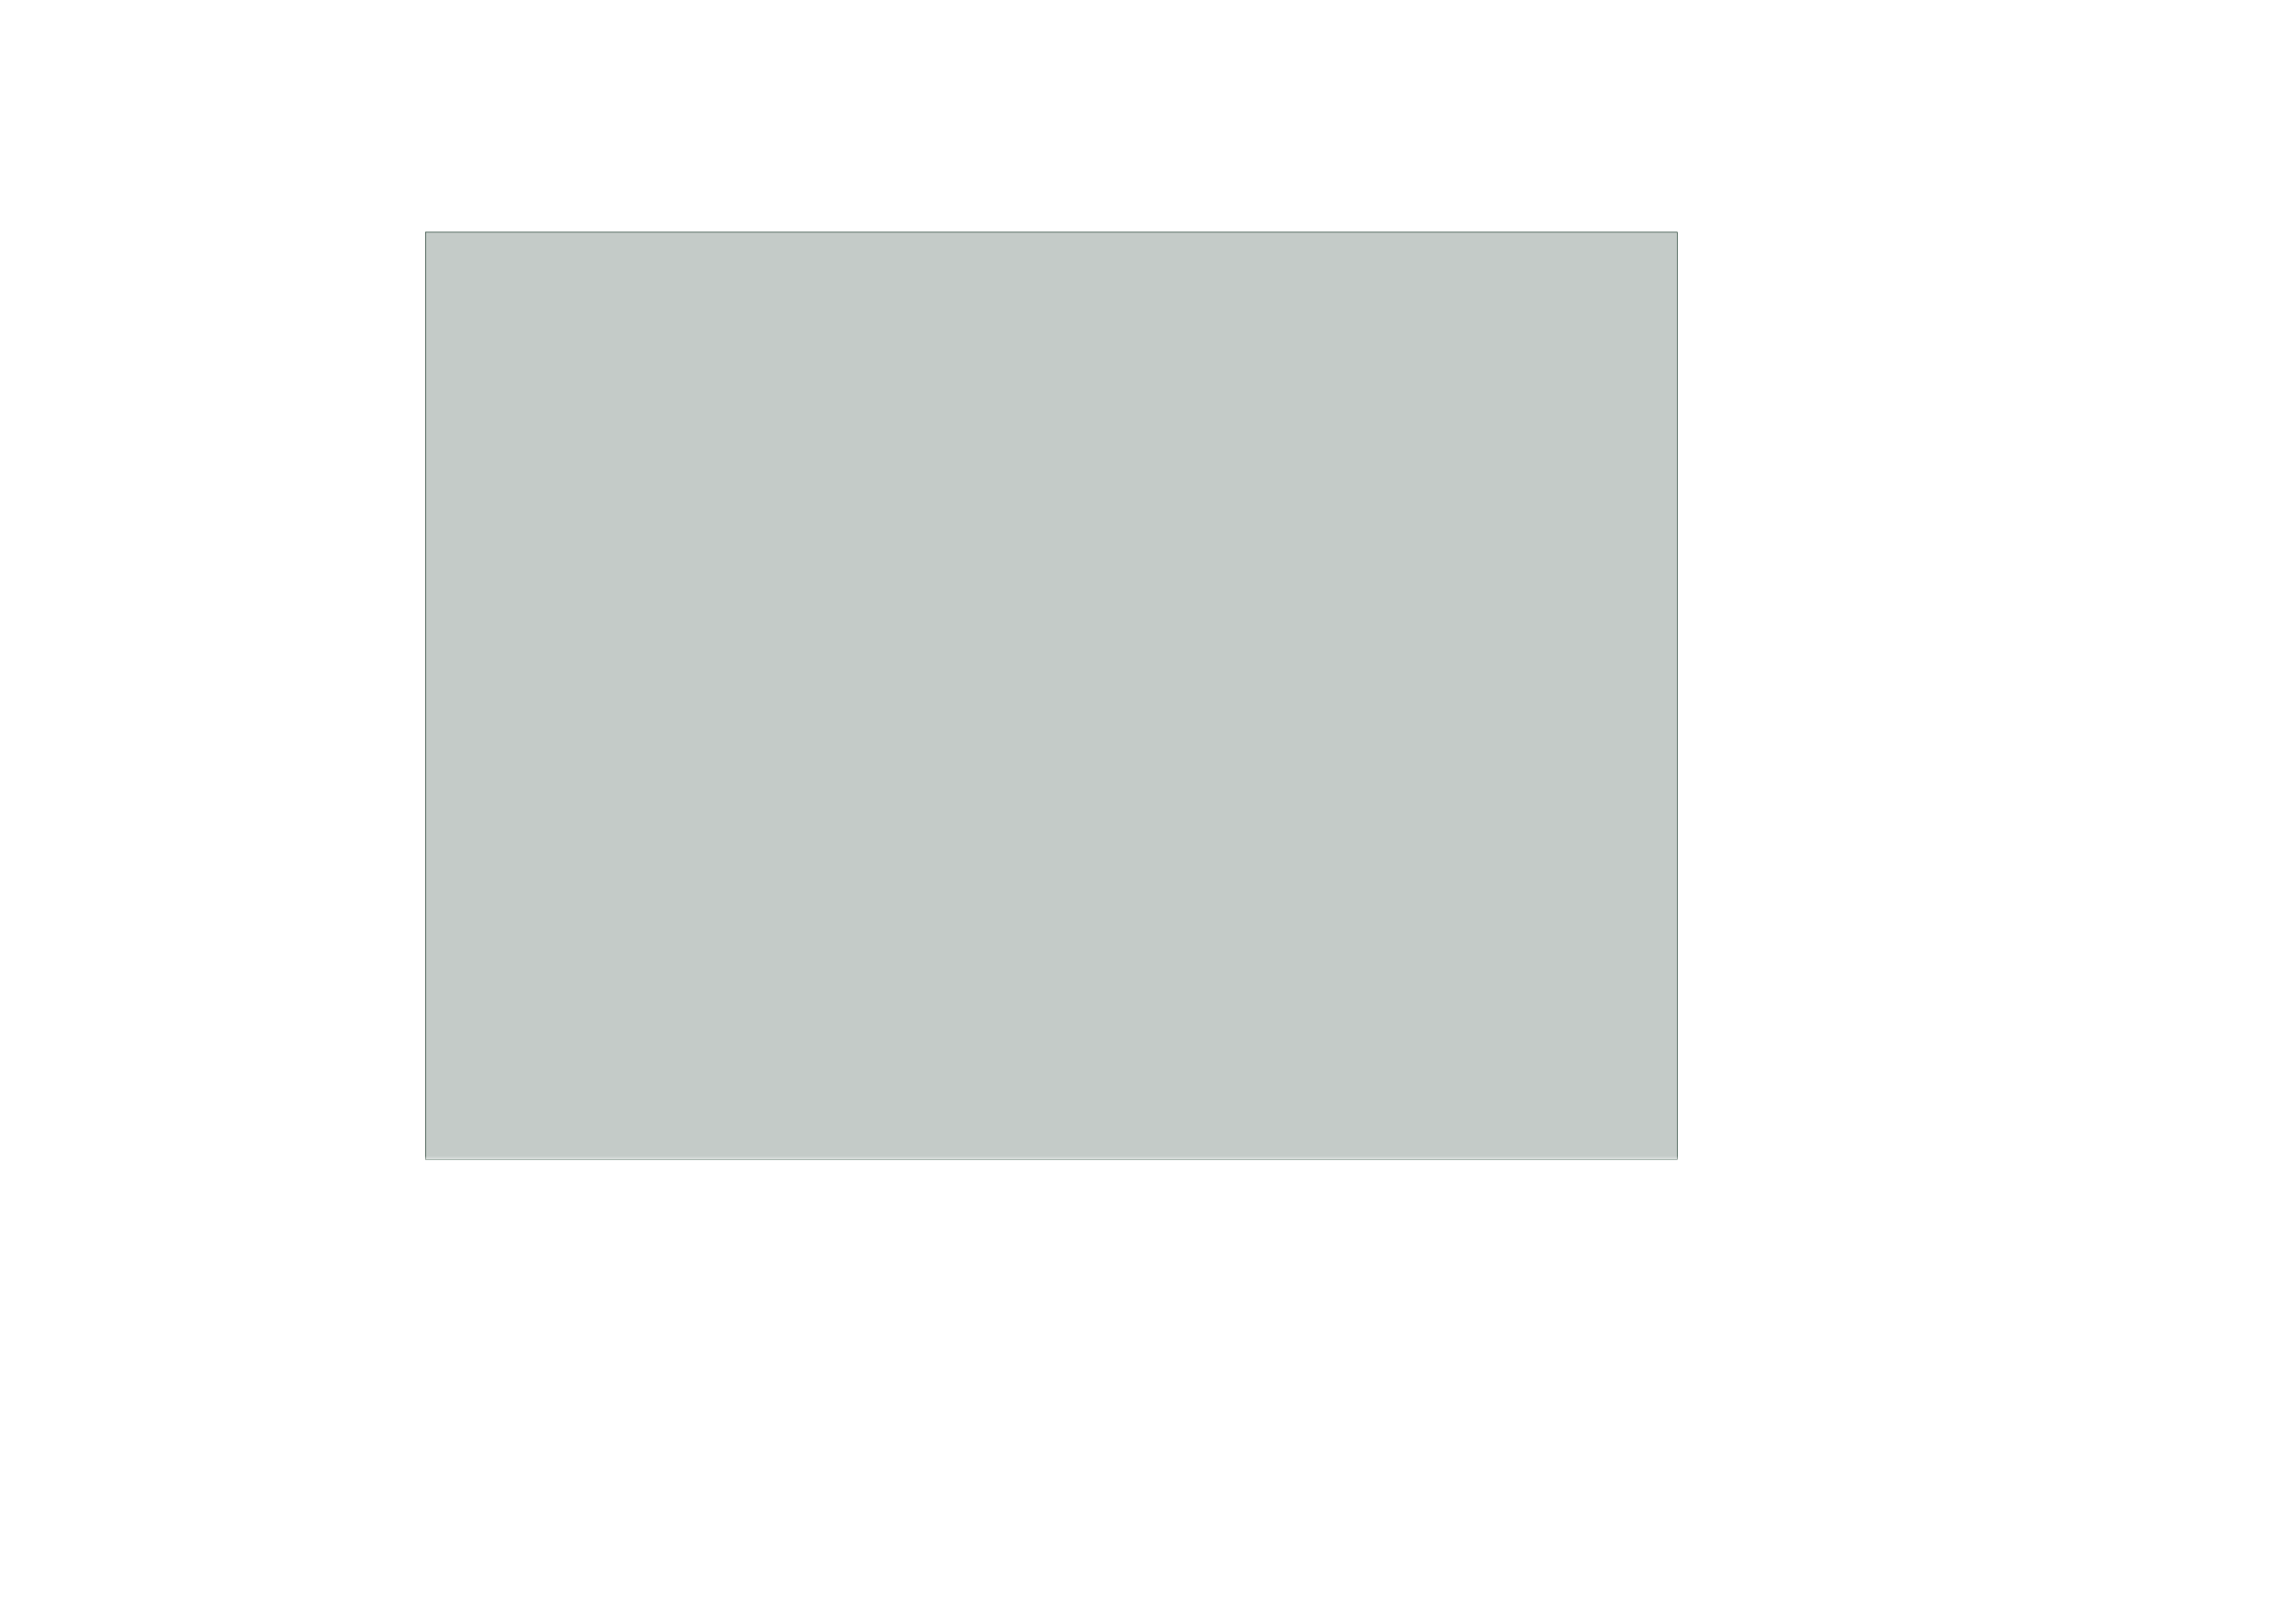 <?xml version='1.0' encoding='ASCII' standalone='yes'?>
<svg xmlns="http://www.w3.org/2000/svg" version="1.1" width="297.002mm" height="210.007mm" viewBox="0 0 297.002 210.007">
            <title>Picture generated by PcbDraw </title>
            <desc>Picture generated by PcbDraw</desc>
        <defs><clipPath id="cut-off"><path d="M80 150 L80 30 M 242.0 30.0 L 242.0 150.0 L 80.0 150.0 L 80.0 30.0 L 242.0 30.0 " style="fill-rule: evenodd;"/></clipPath><mask id="pads-mask-silkscreen"><rect x="70.115" y="21.957" width="179.06" height="128.118" fill="white"/><g style="fill:#000000; fill-opacity:0.0;  stroke:#000000; stroke-width:0; stroke-opacity:1;  stroke-linecap:round; stroke-linejoin:round;">
<g style="fill:#000000; fill-opacity:1;  stroke:#000000; stroke-width:0; stroke-opacity:1;  stroke-linecap:round; stroke-linejoin:round;">
<circle cx="87.63" cy="69.85" r="1.125"/> 
</g>
<g style="fill:#000000; fill-opacity:1;  stroke:#000000; stroke-width:0; stroke-opacity:1;  stroke-linecap:round; stroke-linejoin:round;">
<circle cx="90.17" cy="72.39" r="1.125"/> 
</g>
<g style="fill:#000000; fill-opacity:1;  stroke:#000000; stroke-width:0; stroke-opacity:1;  stroke-linecap:round; stroke-linejoin:round;">
<circle cx="85.09" cy="67.31" r="1.125"/> 
</g>
<g style="fill:#000000; fill-opacity:1;  stroke:#000000; stroke-width:0; stroke-opacity:1;  stroke-linecap:round; stroke-linejoin:round;">
<circle cx="85.09" cy="72.39" r="1.125"/> 
</g>
<g style="fill:#000000; fill-opacity:1;  stroke:#000000; stroke-width:0; stroke-opacity:1;  stroke-linecap:round; stroke-linejoin:round;">
<circle cx="90.17" cy="67.31" r="1.125"/> 
</g>
<g style="fill:#000000; fill-opacity:1;  stroke:#000000; stroke-width:0; stroke-opacity:1;  stroke-linecap:round; stroke-linejoin:round;">
<circle cx="127.889" cy="101.6" r="0.5"/> 
</g>
<g style="fill:#000000; fill-opacity:1;  stroke:#000000; stroke-width:0; stroke-opacity:1;  stroke-linecap:round; stroke-linejoin:round;">
<circle cx="200.025" cy="92.71" r="0.5"/> 
</g>
<g style="fill:#000000; fill-opacity:1;  stroke:#000000; stroke-width:0; stroke-opacity:1;  stroke-linecap:round; stroke-linejoin:round;">
<circle cx="235" cy="143" r="3.2"/> 
</g>
<g style="fill:#000000; fill-opacity:1;  stroke:#000000; stroke-width:0; stroke-opacity:1;  stroke-linecap:round; stroke-linejoin:round;">
<circle cx="128.778" cy="67.945" r="0.5"/> 
</g>
<g style="fill:#000000; fill-opacity:1;  stroke:#000000; stroke-width:0; stroke-opacity:1;  stroke-linecap:round; stroke-linejoin:round;">
<circle cx="87.63" cy="115.57" r="1.125"/> 
</g>
<g style="fill:#000000; fill-opacity:1;  stroke:#000000; stroke-width:0; stroke-opacity:1;  stroke-linecap:round; stroke-linejoin:round;">
<circle cx="85.09" cy="113.03" r="1.125"/> 
</g>
<g style="fill:#000000; fill-opacity:1;  stroke:#000000; stroke-width:0; stroke-opacity:1;  stroke-linecap:round; stroke-linejoin:round;">
<circle cx="85.09" cy="118.11" r="1.125"/> 
</g>
<g style="fill:#000000; fill-opacity:1;  stroke:#000000; stroke-width:0; stroke-opacity:1;  stroke-linecap:round; stroke-linejoin:round;">
<circle cx="90.17" cy="113.03" r="1.125"/> 
</g>
<g style="fill:#000000; fill-opacity:1;  stroke:#000000; stroke-width:0; stroke-opacity:1;  stroke-linecap:round; stroke-linejoin:round;">
<circle cx="90.17" cy="118.11" r="1.125"/> 
</g>
<g style="fill:#000000; fill-opacity:1;  stroke:#000000; stroke-width:0; stroke-opacity:1;  stroke-linecap:round; stroke-linejoin:round;">
<circle cx="129.54" cy="90.17" r="0.5"/> 
</g>
<g style="fill:#000000; fill-opacity:1;  stroke:#000000; stroke-width:0; stroke-opacity:1;  stroke-linecap:round; stroke-linejoin:round;">
<path style="fill:#000000; fill-opacity:1;  stroke:#000000; stroke-width:0; stroke-opacity:1;  stroke-linecap:round; stroke-linejoin:round;fill-rule:evenodd;" d="M 229.47,72.194 227.87,72.194 227.87,70.594 229.47,70.594 Z"/> 
<circle cx="228.671" cy="73.894" r="0.8"/> 
</g>
<g style="fill:#000000; fill-opacity:1;  stroke:#000000; stroke-width:0; stroke-opacity:1;  stroke-linecap:round; stroke-linejoin:round;">
<circle cx="230.671" cy="73.894" r="0.8"/> 
</g>
<g style="fill:#000000; fill-opacity:1;  stroke:#000000; stroke-width:0; stroke-opacity:1;  stroke-linecap:round; stroke-linejoin:round;">
<circle cx="230.671" cy="71.394" r="0.8"/> 
</g>
<g style="fill:#000000; fill-opacity:1;  stroke:#000000; stroke-width:0; stroke-opacity:1;  stroke-linecap:round; stroke-linejoin:round;">
<circle cx="233.53" cy="78.644" r="2"/> 
</g>
<g style="fill:#000000; fill-opacity:1;  stroke:#000000; stroke-width:0; stroke-opacity:1;  stroke-linecap:round; stroke-linejoin:round;">
<circle cx="233.53" cy="66.644" r="2"/> 
</g>
<g style="fill:#000000; fill-opacity:1;  stroke:#000000; stroke-width:0; stroke-opacity:1;  stroke-linecap:round; stroke-linejoin:round;">
<circle cx="180.467" cy="123.698" r="0.5"/> 
</g>
<g style="fill:#000000; fill-opacity:1;  stroke:#000000; stroke-width:0; stroke-opacity:1;  stroke-linecap:round; stroke-linejoin:round;">
<circle cx="235" cy="37" r="3.2"/> 
</g>
<g style="fill:#000000; fill-opacity:1;  stroke:#000000; stroke-width:0; stroke-opacity:1;  stroke-linecap:round; stroke-linejoin:round;">
<circle cx="234.442" cy="101.6" r="1.125"/> 
</g>
<g style="fill:#000000; fill-opacity:1;  stroke:#000000; stroke-width:0; stroke-opacity:1;  stroke-linecap:round; stroke-linejoin:round;">
<circle cx="231.902" cy="99.06" r="1.125"/> 
</g>
<g style="fill:#000000; fill-opacity:1;  stroke:#000000; stroke-width:0; stroke-opacity:1;  stroke-linecap:round; stroke-linejoin:round;">
<circle cx="236.982" cy="99.06" r="1.125"/> 
</g>
<g style="fill:#000000; fill-opacity:1;  stroke:#000000; stroke-width:0; stroke-opacity:1;  stroke-linecap:round; stroke-linejoin:round;">
<circle cx="236.982" cy="104.14" r="1.125"/> 
</g>
<g style="fill:#000000; fill-opacity:1;  stroke:#000000; stroke-width:0; stroke-opacity:1;  stroke-linecap:round; stroke-linejoin:round;">
<circle cx="231.902" cy="104.14" r="1.125"/> 
</g>
<g style="fill:#000000; fill-opacity:1;  stroke:#000000; stroke-width:0; stroke-opacity:1;  stroke-linecap:round; stroke-linejoin:round;">
<circle cx="165" cy="131" r="3.2"/> 
</g>
<g style="fill:#000000; fill-opacity:1;  stroke:#000000; stroke-width:0; stroke-opacity:1;  stroke-linecap:round; stroke-linejoin:round;">
<path style="fill:#000000; fill-opacity:1;  stroke:#000000; stroke-width:0; stroke-opacity:1;  stroke-linecap:round; stroke-linejoin:round;fill-rule:evenodd;" d="M 224.365,120.23 222.665,120.23 222.665,118.53 224.365,118.53 Z"/> 
<circle cx="226.055" cy="119.38" r="0.85"/> 
</g>
<g style="fill:#000000; fill-opacity:1;  stroke:#000000; stroke-width:0; stroke-opacity:1;  stroke-linecap:round; stroke-linejoin:round;">
<circle cx="169.799" cy="118.11" r="0.5"/> 
</g>
<g style="fill:#000000; fill-opacity:1;  stroke:#000000; stroke-width:0; stroke-opacity:1;  stroke-linecap:round; stroke-linejoin:round;">
<circle cx="101.6" cy="81.28" r="1.3"/> 
</g>
<g style="fill:#000000; fill-opacity:1;  stroke:#000000; stroke-width:0; stroke-opacity:1;  stroke-linecap:round; stroke-linejoin:round;">
<circle cx="96.52" cy="81.28" r="1.3"/> 
</g>
<g style="fill:#000000; fill-opacity:1;  stroke:#000000; stroke-width:0; stroke-opacity:1;  stroke-linecap:round; stroke-linejoin:round;">
<circle cx="205.74" cy="111.76" r="1.3"/> 
</g>
<g style="fill:#000000; fill-opacity:1;  stroke:#000000; stroke-width:0; stroke-opacity:1;  stroke-linecap:round; stroke-linejoin:round;">
<circle cx="205.74" cy="106.68" r="1.3"/> 
</g>
<g style="fill:#000000; fill-opacity:1;  stroke:#000000; stroke-width:0; stroke-opacity:1;  stroke-linecap:round; stroke-linejoin:round;">
<circle cx="87.63" cy="46.99" r="1.125"/> 
</g>
<g style="fill:#000000; fill-opacity:1;  stroke:#000000; stroke-width:0; stroke-opacity:1;  stroke-linecap:round; stroke-linejoin:round;">
<circle cx="85.09" cy="44.45" r="1.125"/> 
</g>
<g style="fill:#000000; fill-opacity:1;  stroke:#000000; stroke-width:0; stroke-opacity:1;  stroke-linecap:round; stroke-linejoin:round;">
<circle cx="90.17" cy="44.45" r="1.125"/> 
</g>
<g style="fill:#000000; fill-opacity:1;  stroke:#000000; stroke-width:0; stroke-opacity:1;  stroke-linecap:round; stroke-linejoin:round;">
<circle cx="90.17" cy="49.53" r="1.125"/> 
</g>
<g style="fill:#000000; fill-opacity:1;  stroke:#000000; stroke-width:0; stroke-opacity:1;  stroke-linecap:round; stroke-linejoin:round;">
<circle cx="85.09" cy="49.53" r="1.125"/> 
</g>
<g style="fill:#000000; fill-opacity:1;  stroke:#000000; stroke-width:0; stroke-opacity:1;  stroke-linecap:round; stroke-linejoin:round;">
<circle cx="229.235" cy="134.366" r="0.5"/> 
</g>
<g style="fill:#000000; fill-opacity:1;  stroke:#000000; stroke-width:0; stroke-opacity:1;  stroke-linecap:round; stroke-linejoin:round;">
<circle cx="234.442" cy="127" r="1.125"/> 
</g>
<g style="fill:#000000; fill-opacity:1;  stroke:#000000; stroke-width:0; stroke-opacity:1;  stroke-linecap:round; stroke-linejoin:round;">
<circle cx="236.982" cy="129.54" r="1.125"/> 
</g>
<g style="fill:#000000; fill-opacity:1;  stroke:#000000; stroke-width:0; stroke-opacity:1;  stroke-linecap:round; stroke-linejoin:round;">
<circle cx="231.902" cy="124.46" r="1.125"/> 
</g>
<g style="fill:#000000; fill-opacity:1;  stroke:#000000; stroke-width:0; stroke-opacity:1;  stroke-linecap:round; stroke-linejoin:round;">
<circle cx="236.982" cy="124.46" r="1.125"/> 
</g>
<g style="fill:#000000; fill-opacity:1;  stroke:#000000; stroke-width:0; stroke-opacity:1;  stroke-linecap:round; stroke-linejoin:round;">
<circle cx="231.902" cy="129.54" r="1.125"/> 
</g>
<g style="fill:#000000; fill-opacity:1;  stroke:#000000; stroke-width:0; stroke-opacity:1;  stroke-linecap:round; stroke-linejoin:round;">
<circle cx="173.736" cy="124.714" r="0.5"/> 
</g>
<g style="fill:#000000; fill-opacity:1;  stroke:#000000; stroke-width:0; stroke-opacity:1;  stroke-linecap:round; stroke-linejoin:round;">
<circle cx="212.09" cy="134.62" r="0.5"/> 
</g>
<g style="fill:#000000; fill-opacity:1;  stroke:#000000; stroke-width:0; stroke-opacity:1;  stroke-linecap:round; stroke-linejoin:round;">
<circle cx="130.429" cy="46.863" r="0.5"/> 
</g>
<g style="fill:#000000; fill-opacity:1;  stroke:#000000; stroke-width:0; stroke-opacity:1;  stroke-linecap:round; stroke-linejoin:round;">
<circle cx="170.815" cy="110.744" r="0.5"/> 
</g>
<g style="fill:#000000; fill-opacity:1;  stroke:#000000; stroke-width:0; stroke-opacity:1;  stroke-linecap:round; stroke-linejoin:round;">
<circle cx="128.778" cy="45.212" r="0.5"/> 
</g>
<g style="fill:#000000; fill-opacity:1;  stroke:#000000; stroke-width:0; stroke-opacity:1;  stroke-linecap:round; stroke-linejoin:round;">
<circle cx="212.09" cy="141.986" r="0.5"/> 
</g>
<g style="fill:#000000; fill-opacity:1;  stroke:#000000; stroke-width:0; stroke-opacity:1;  stroke-linecap:round; stroke-linejoin:round;">
<path style="fill:#000000; fill-opacity:1;  stroke:#000000; stroke-width:0; stroke-opacity:1;  stroke-linecap:round; stroke-linejoin:round;fill-rule:evenodd;" d="M 151.222,137.589 151.318,137.608 151.399,137.663 151.453,137.744 151.472,137.839 151.472,139.04 151.453,139.135 151.399,139.216 151.318,139.27 151.222,139.29 150.022,139.29 149.926,139.27 149.845,139.216 149.791,139.135 149.772,139.04 149.772,137.839 149.791,137.744 149.845,137.663 149.926,137.608 150.022,137.589 Z"/> 
<circle cx="150.622" cy="140.98" r="0.85"/> 
</g>
<g style="fill:#000000; fill-opacity:1;  stroke:#000000; stroke-width:0; stroke-opacity:1;  stroke-linecap:round; stroke-linejoin:round;">
<circle cx="148.082" cy="138.44" r="0.85"/> 
</g>
<g style="fill:#000000; fill-opacity:1;  stroke:#000000; stroke-width:0; stroke-opacity:1;  stroke-linecap:round; stroke-linejoin:round;">
<circle cx="148.082" cy="140.98" r="0.85"/> 
</g>
<g style="fill:#000000; fill-opacity:1;  stroke:#000000; stroke-width:0; stroke-opacity:1;  stroke-linecap:round; stroke-linejoin:round;">
<circle cx="145.542" cy="138.44" r="0.85"/> 
</g>
<g style="fill:#000000; fill-opacity:1;  stroke:#000000; stroke-width:0; stroke-opacity:1;  stroke-linecap:round; stroke-linejoin:round;">
<circle cx="145.542" cy="140.98" r="0.85"/> 
</g>
<g style="fill:#000000; fill-opacity:1;  stroke:#000000; stroke-width:0; stroke-opacity:1;  stroke-linecap:round; stroke-linejoin:round;">
<circle cx="143.002" cy="138.44" r="0.85"/> 
</g>
<g style="fill:#000000; fill-opacity:1;  stroke:#000000; stroke-width:0; stroke-opacity:1;  stroke-linecap:round; stroke-linejoin:round;">
<circle cx="143.002" cy="140.98" r="0.85"/> 
</g>
<g style="fill:#000000; fill-opacity:1;  stroke:#000000; stroke-width:0; stroke-opacity:1;  stroke-linecap:round; stroke-linejoin:round;">
<circle cx="140.462" cy="138.44" r="0.85"/> 
</g>
<g style="fill:#000000; fill-opacity:1;  stroke:#000000; stroke-width:0; stroke-opacity:1;  stroke-linecap:round; stroke-linejoin:round;">
<circle cx="140.462" cy="140.98" r="0.85"/> 
</g>
<g style="fill:#000000; fill-opacity:1;  stroke:#000000; stroke-width:0; stroke-opacity:1;  stroke-linecap:round; stroke-linejoin:round;">
<circle cx="137.922" cy="138.44" r="0.85"/> 
</g>
<g style="fill:#000000; fill-opacity:1;  stroke:#000000; stroke-width:0; stroke-opacity:1;  stroke-linecap:round; stroke-linejoin:round;">
<circle cx="137.922" cy="140.98" r="0.85"/> 
</g>
<g style="fill:#000000; fill-opacity:1;  stroke:#000000; stroke-width:0; stroke-opacity:1;  stroke-linecap:round; stroke-linejoin:round;">
<circle cx="135.382" cy="138.44" r="0.85"/> 
</g>
<g style="fill:#000000; fill-opacity:1;  stroke:#000000; stroke-width:0; stroke-opacity:1;  stroke-linecap:round; stroke-linejoin:round;">
<circle cx="135.382" cy="140.98" r="0.85"/> 
</g>
<g style="fill:#000000; fill-opacity:1;  stroke:#000000; stroke-width:0; stroke-opacity:1;  stroke-linecap:round; stroke-linejoin:round;">
<circle cx="132.842" cy="138.44" r="0.85"/> 
</g>
<g style="fill:#000000; fill-opacity:1;  stroke:#000000; stroke-width:0; stroke-opacity:1;  stroke-linecap:round; stroke-linejoin:round;">
<circle cx="132.842" cy="140.98" r="0.85"/> 
</g>
<g style="fill:#000000; fill-opacity:1;  stroke:#000000; stroke-width:0; stroke-opacity:1;  stroke-linecap:round; stroke-linejoin:round;">
<circle cx="130.302" cy="138.44" r="0.85"/> 
</g>
<g style="fill:#000000; fill-opacity:1;  stroke:#000000; stroke-width:0; stroke-opacity:1;  stroke-linecap:round; stroke-linejoin:round;">
<circle cx="130.302" cy="140.98" r="0.85"/> 
</g>
<g style="fill:#000000; fill-opacity:1;  stroke:#000000; stroke-width:0; stroke-opacity:1;  stroke-linecap:round; stroke-linejoin:round;">
<circle cx="127.762" cy="138.44" r="0.85"/> 
</g>
<g style="fill:#000000; fill-opacity:1;  stroke:#000000; stroke-width:0; stroke-opacity:1;  stroke-linecap:round; stroke-linejoin:round;">
<circle cx="127.762" cy="140.98" r="0.85"/> 
</g>
<g style="fill:#000000; fill-opacity:1;  stroke:#000000; stroke-width:0; stroke-opacity:1;  stroke-linecap:round; stroke-linejoin:round;">
<circle cx="87" cy="37" r="3.2"/> 
</g>
<g style="fill:#000000; fill-opacity:1;  stroke:#000000; stroke-width:0; stroke-opacity:1;  stroke-linecap:round; stroke-linejoin:round;">
<circle cx="160.909" cy="105.029" r="0.5"/> 
</g>
<g style="fill:#000000; fill-opacity:1;  stroke:#000000; stroke-width:0; stroke-opacity:1;  stroke-linecap:round; stroke-linejoin:round;">
<circle cx="193.929" cy="120.396" r="0.5"/> 
</g>
<g style="fill:#000000; fill-opacity:1;  stroke:#000000; stroke-width:0; stroke-opacity:1;  stroke-linecap:round; stroke-linejoin:round;">
<path style="fill:#000000; fill-opacity:1;  stroke:#000000; stroke-width:0; stroke-opacity:1;  stroke-linecap:round; stroke-linejoin:round;fill-rule:evenodd;" d="M 225.215,108.37 226.915,108.37 226.915,110.07 225.215,110.07 Z"/> 
<circle cx="223.525" cy="109.22" r="0.85"/> 
</g>
<g style="fill:#000000; fill-opacity:1;  stroke:#000000; stroke-width:0; stroke-opacity:1;  stroke-linecap:round; stroke-linejoin:round;">
<circle cx="87.757" cy="131.572" r="0.83"/> 
</g>
<g style="fill:#000000; fill-opacity:1;  stroke:#000000; stroke-width:0; stroke-opacity:1;  stroke-linecap:round; stroke-linejoin:round;">
<circle cx="87.757" cy="134.112" r="0.83"/> 
</g>
<g style="fill:#000000; fill-opacity:1;  stroke:#000000; stroke-width:0; stroke-opacity:1;  stroke-linecap:round; stroke-linejoin:round;">
<circle cx="87.757" cy="136.652" r="0.83"/> 
</g>
<g style="fill:#000000; fill-opacity:1;  stroke:#000000; stroke-width:0; stroke-opacity:1;  stroke-linecap:round; stroke-linejoin:round;">
<circle cx="85.217" cy="131.572" r="0.83"/> 
</g>
<g style="fill:#000000; fill-opacity:1;  stroke:#000000; stroke-width:0; stroke-opacity:1;  stroke-linecap:round; stroke-linejoin:round;">
<circle cx="85.217" cy="134.112" r="0.83"/> 
</g>
<g style="fill:#000000; fill-opacity:1;  stroke:#000000; stroke-width:0; stroke-opacity:1;  stroke-linecap:round; stroke-linejoin:round;">
<circle cx="85.217" cy="136.652" r="0.83"/> 
</g>
<g style="fill:#000000; fill-opacity:1;  stroke:#000000; stroke-width:0; stroke-opacity:1;  stroke-linecap:round; stroke-linejoin:round;">
<circle cx="87.757" cy="124.206" r="0.83"/> 
</g>
<g style="fill:#000000; fill-opacity:1;  stroke:#000000; stroke-width:0; stroke-opacity:1;  stroke-linecap:round; stroke-linejoin:round;">
<circle cx="87.757" cy="126.746" r="0.83"/> 
</g>
<g style="fill:#000000; fill-opacity:1;  stroke:#000000; stroke-width:0; stroke-opacity:1;  stroke-linecap:round; stroke-linejoin:round;">
<circle cx="87.757" cy="129.286" r="0.83"/> 
</g>
<g style="fill:#000000; fill-opacity:1;  stroke:#000000; stroke-width:0; stroke-opacity:1;  stroke-linecap:round; stroke-linejoin:round;">
<circle cx="85.217" cy="124.206" r="0.83"/> 
</g>
<g style="fill:#000000; fill-opacity:1;  stroke:#000000; stroke-width:0; stroke-opacity:1;  stroke-linecap:round; stroke-linejoin:round;">
<circle cx="85.217" cy="126.746" r="0.83"/> 
</g>
<g style="fill:#000000; fill-opacity:1;  stroke:#000000; stroke-width:0; stroke-opacity:1;  stroke-linecap:round; stroke-linejoin:round;">
<circle cx="85.217" cy="129.286" r="0.83"/> 
</g>
<g style="fill:#000000; fill-opacity:1;  stroke:#000000; stroke-width:0; stroke-opacity:1;  stroke-linecap:round; stroke-linejoin:round;">
<circle cx="87.63" cy="92.71" r="1.125"/> 
</g>
<g style="fill:#000000; fill-opacity:1;  stroke:#000000; stroke-width:0; stroke-opacity:1;  stroke-linecap:round; stroke-linejoin:round;">
<circle cx="90.17" cy="90.17" r="1.125"/> 
</g>
<g style="fill:#000000; fill-opacity:1;  stroke:#000000; stroke-width:0; stroke-opacity:1;  stroke-linecap:round; stroke-linejoin:round;">
<circle cx="85.09" cy="90.17" r="1.125"/> 
</g>
<g style="fill:#000000; fill-opacity:1;  stroke:#000000; stroke-width:0; stroke-opacity:1;  stroke-linecap:round; stroke-linejoin:round;">
<circle cx="85.09" cy="95.25" r="1.125"/> 
</g>
<g style="fill:#000000; fill-opacity:1;  stroke:#000000; stroke-width:0; stroke-opacity:1;  stroke-linecap:round; stroke-linejoin:round;">
<circle cx="90.17" cy="95.25" r="1.125"/> 
</g>
<g style="fill:#000000; fill-opacity:1;  stroke:#000000; stroke-width:0; stroke-opacity:1;  stroke-linecap:round; stroke-linejoin:round;">
<circle cx="234.315" cy="53.34" r="0.83"/> 
</g>
<g style="fill:#000000; fill-opacity:1;  stroke:#000000; stroke-width:0; stroke-opacity:1;  stroke-linecap:round; stroke-linejoin:round;">
<circle cx="234.315" cy="50.8" r="0.83"/> 
</g>
<g style="fill:#000000; fill-opacity:1;  stroke:#000000; stroke-width:0; stroke-opacity:1;  stroke-linecap:round; stroke-linejoin:round;">
<circle cx="234.315" cy="48.26" r="0.83"/> 
</g>
<g style="fill:#000000; fill-opacity:1;  stroke:#000000; stroke-width:0; stroke-opacity:1;  stroke-linecap:round; stroke-linejoin:round;">
<circle cx="236.855" cy="53.34" r="0.83"/> 
</g>
<g style="fill:#000000; fill-opacity:1;  stroke:#000000; stroke-width:0; stroke-opacity:1;  stroke-linecap:round; stroke-linejoin:round;">
<circle cx="236.855" cy="50.8" r="0.83"/> 
</g>
<g style="fill:#000000; fill-opacity:1;  stroke:#000000; stroke-width:0; stroke-opacity:1;  stroke-linecap:round; stroke-linejoin:round;">
<circle cx="236.855" cy="48.26" r="0.83"/> 
</g>
<g style="fill:#000000; fill-opacity:1;  stroke:#000000; stroke-width:0; stroke-opacity:1;  stroke-linecap:round; stroke-linejoin:round;">
<circle cx="129.54" cy="103.251" r="0.5"/> 
</g>
<g style="fill:#000000; fill-opacity:1;  stroke:#000000; stroke-width:0; stroke-opacity:1;  stroke-linecap:round; stroke-linejoin:round;">
<circle cx="87" cy="143" r="3.2"/> 
</g>
<g style="fill:#000000; fill-opacity:1;  stroke:#000000; stroke-width:0; stroke-opacity:1;  stroke-linecap:round; stroke-linejoin:round;">
<circle cx="127.889" cy="88.519" r="0.5"/> 
</g>
<g style="fill:#000000; fill-opacity:1;  stroke:#000000; stroke-width:0; stroke-opacity:1;  stroke-linecap:round; stroke-linejoin:round;">
<circle cx="196.342" cy="93.091" r="0.5"/> 
</g>
<g style="fill:#000000; fill-opacity:1;  stroke:#000000; stroke-width:0; stroke-opacity:1;  stroke-linecap:round; stroke-linejoin:round;">
<circle cx="187.198" cy="122.682" r="0.5"/> 
</g>
<g style="fill:#000000; fill-opacity:1;  stroke:#000000; stroke-width:0; stroke-opacity:1;  stroke-linecap:round; stroke-linejoin:round;">
<circle cx="130.429" cy="69.596" r="0.5"/> 
</g>
<g style="fill:#000000; fill-opacity:1;  stroke:#000000; stroke-width:0; stroke-opacity:1;  stroke-linecap:round; stroke-linejoin:round;">
<path style="fill:#000000; fill-opacity:1;  stroke:#000000; stroke-width:0; stroke-opacity:1;  stroke-linecap:round; stroke-linejoin:round;fill-rule:evenodd;" d="M 180.139,64.991 180.12,65.087 180.066,65.168 179.985,65.222 179.889,65.241 179.389,65.241 179.293,65.222 179.212,65.168 179.158,65.087 179.139,64.991 179.139,64.041 179.158,63.945 179.212,63.864 179.293,63.81 179.389,63.791 179.889,63.791 179.985,63.81 180.066,63.864 180.12,63.945 180.139,64.041 Z"/> 
<path style="fill:#000000; fill-opacity:1;  stroke:#000000; stroke-width:0; stroke-opacity:1;  stroke-linecap:round; stroke-linejoin:round;fill-rule:evenodd;" d="M 178.239,64.991 178.22,65.087 178.166,65.168 178.085,65.222 177.989,65.241 177.489,65.241 177.393,65.222 177.312,65.168 177.258,65.087 177.239,64.991 177.239,64.041 177.258,63.945 177.312,63.864 177.393,63.81 177.489,63.791 177.989,63.791 178.085,63.81 178.166,63.864 178.22,63.945 178.239,64.041 Z"/> 
</g>
<g style="fill:#000000; fill-opacity:1;  stroke:#000000; stroke-width:0; stroke-opacity:1;  stroke-linecap:round; stroke-linejoin:round;">
<path style="fill:#000000; fill-opacity:1;  stroke:#000000; stroke-width:0; stroke-opacity:1;  stroke-linecap:round; stroke-linejoin:round;fill-rule:evenodd;" d="M 120.302,71.3 120.206,71.281 120.125,71.227 120.071,71.146 120.052,71.05 120.052,70.55 120.071,70.454 120.125,70.373 120.206,70.319 120.302,70.3 121.252,70.3 121.348,70.319 121.429,70.373 121.483,70.454 121.502,70.55 121.502,71.05 121.483,71.146 121.429,71.227 121.348,71.281 121.252,71.3 Z"/> 
<path style="fill:#000000; fill-opacity:1;  stroke:#000000; stroke-width:0; stroke-opacity:1;  stroke-linecap:round; stroke-linejoin:round;fill-rule:evenodd;" d="M 120.302,69.4 120.206,69.381 120.125,69.327 120.071,69.246 120.052,69.15 120.052,68.65 120.071,68.554 120.125,68.473 120.206,68.419 120.302,68.4 121.252,68.4 121.348,68.419 121.429,68.473 121.483,68.554 121.502,68.65 121.502,69.15 121.483,69.246 121.429,69.327 121.348,69.381 121.252,69.4 Z"/> 
</g>
<g style="fill:#000000; fill-opacity:1;  stroke:#000000; stroke-width:0; stroke-opacity:1;  stroke-linecap:round; stroke-linejoin:round;">
<path style="fill:#000000; fill-opacity:1;  stroke:#000000; stroke-width:0; stroke-opacity:1;  stroke-linecap:round; stroke-linejoin:round;fill-rule:evenodd;" d="M 170.025,59.24 170.044,59.144 170.098,59.063 170.179,59.009 170.275,58.99 170.8,58.99 170.896,59.009 170.977,59.063 171.031,59.144 171.05,59.24 171.05,60.14 171.031,60.236 170.977,60.317 170.896,60.371 170.8,60.39 170.275,60.39 170.179,60.371 170.098,60.317 170.044,60.236 170.025,60.14 Z"/> 
<path style="fill:#000000; fill-opacity:1;  stroke:#000000; stroke-width:0; stroke-opacity:1;  stroke-linecap:round; stroke-linejoin:round;fill-rule:evenodd;" d="M 171.85,59.24 171.869,59.144 171.923,59.063 172.004,59.009 172.1,58.99 172.625,58.99 172.721,59.009 172.802,59.063 172.856,59.144 172.875,59.24 172.875,60.14 172.856,60.236 172.802,60.317 172.721,60.371 172.625,60.39 172.1,60.39 172.004,60.371 171.923,60.317 171.869,60.236 171.85,60.14 Z"/> 
</g>
<g style="fill:#000000; fill-opacity:1;  stroke:#000000; stroke-width:0; stroke-opacity:1;  stroke-linecap:round; stroke-linejoin:round;">
<path style="fill:#000000; fill-opacity:1;  stroke:#000000; stroke-width:0; stroke-opacity:1;  stroke-linecap:round; stroke-linejoin:round;fill-rule:evenodd;" d="M 115.73,48.44 115.634,48.421 115.553,48.367 115.499,48.286 115.48,48.19 115.48,47.69 115.499,47.594 115.553,47.513 115.634,47.459 115.73,47.44 116.68,47.44 116.776,47.459 116.857,47.513 116.911,47.594 116.93,47.69 116.93,48.19 116.911,48.286 116.857,48.367 116.776,48.421 116.68,48.44 Z"/> 
<path style="fill:#000000; fill-opacity:1;  stroke:#000000; stroke-width:0; stroke-opacity:1;  stroke-linecap:round; stroke-linejoin:round;fill-rule:evenodd;" d="M 115.73,46.54 115.634,46.521 115.553,46.467 115.499,46.386 115.48,46.29 115.48,45.79 115.499,45.694 115.553,45.613 115.634,45.559 115.73,45.54 116.68,45.54 116.776,45.559 116.857,45.613 116.911,45.694 116.93,45.79 116.93,46.29 116.911,46.386 116.857,46.467 116.776,46.521 116.68,46.54 Z"/> 
</g>
<g style="fill:#000000; fill-opacity:1;  stroke:#000000; stroke-width:0; stroke-opacity:1;  stroke-linecap:round; stroke-linejoin:round;">
<path style="fill:#000000; fill-opacity:1;  stroke:#000000; stroke-width:0; stroke-opacity:1;  stroke-linecap:round; stroke-linejoin:round;fill-rule:evenodd;" d="M 213.561,118.905 213.58,118.809 213.634,118.728 213.715,118.674 213.811,118.655 214.311,118.655 214.407,118.674 214.488,118.728 214.542,118.809 214.561,118.905 214.561,119.855 214.542,119.951 214.488,120.032 214.407,120.086 214.311,120.105 213.811,120.105 213.715,120.086 213.634,120.032 213.58,119.951 213.561,119.855 Z"/> 
<path style="fill:#000000; fill-opacity:1;  stroke:#000000; stroke-width:0; stroke-opacity:1;  stroke-linecap:round; stroke-linejoin:round;fill-rule:evenodd;" d="M 215.461,118.905 215.48,118.809 215.534,118.728 215.615,118.674 215.711,118.655 216.211,118.655 216.307,118.674 216.388,118.728 216.442,118.809 216.461,118.905 216.461,119.855 216.442,119.951 216.388,120.032 216.307,120.086 216.211,120.105 215.711,120.105 215.615,120.086 215.534,120.032 215.48,119.951 215.461,119.855 Z"/> 
</g>
<g style="fill:#000000; fill-opacity:1;  stroke:#000000; stroke-width:0; stroke-opacity:1;  stroke-linecap:round; stroke-linejoin:round;">
<path style="fill:#000000; fill-opacity:1;  stroke:#000000; stroke-width:0; stroke-opacity:1;  stroke-linecap:round; stroke-linejoin:round;fill-rule:evenodd;" d="M 170,49.69 170.019,49.594 170.073,49.513 170.154,49.459 170.25,49.44 170.75,49.44 170.846,49.459 170.927,49.513 170.981,49.594 171,49.69 171,50.64 170.981,50.736 170.927,50.817 170.846,50.871 170.75,50.89 170.25,50.89 170.154,50.871 170.073,50.817 170.019,50.736 170,50.64 Z"/> 
<path style="fill:#000000; fill-opacity:1;  stroke:#000000; stroke-width:0; stroke-opacity:1;  stroke-linecap:round; stroke-linejoin:round;fill-rule:evenodd;" d="M 171.9,49.69 171.919,49.594 171.973,49.513 172.054,49.459 172.15,49.44 172.65,49.44 172.746,49.459 172.827,49.513 172.881,49.594 172.9,49.69 172.9,50.64 172.881,50.736 172.827,50.817 172.746,50.871 172.65,50.89 172.15,50.89 172.054,50.871 171.973,50.817 171.919,50.736 171.9,50.64 Z"/> 
</g>
<g style="fill:#000000; fill-opacity:1;  stroke:#000000; stroke-width:0; stroke-opacity:1;  stroke-linecap:round; stroke-linejoin:round;">
<path style="fill:#000000; fill-opacity:1;  stroke:#000000; stroke-width:0; stroke-opacity:1;  stroke-linecap:round; stroke-linejoin:round;fill-rule:evenodd;" d="M 200.116,73.352 200.17,73.433 200.189,73.528 200.17,73.624 200.116,73.705 199.763,74.059 199.681,74.113 199.586,74.132 199.49,74.113 199.409,74.059 198.737,73.387 198.683,73.306 198.664,73.21 198.683,73.115 198.737,73.033 199.091,72.68 199.172,72.626 199.268,72.607 199.363,72.626 199.444,72.68 Z"/> 
<path style="fill:#000000; fill-opacity:1;  stroke:#000000; stroke-width:0; stroke-opacity:1;  stroke-linecap:round; stroke-linejoin:round;fill-rule:evenodd;" d="M 198.773,74.695 198.827,74.776 198.846,74.872 198.827,74.968 198.773,75.049 198.419,75.402 198.338,75.456 198.242,75.475 198.147,75.456 198.066,75.402 197.394,74.73 197.34,74.649 197.321,74.554 197.34,74.458 197.394,74.377 197.747,74.023 197.828,73.969 197.924,73.95 198.02,73.969 198.101,74.023 Z"/> 
</g>
<g style="fill:#000000; fill-opacity:1;  stroke:#000000; stroke-width:0; stroke-opacity:1;  stroke-linecap:round; stroke-linejoin:round;">
<path style="fill:#000000; fill-opacity:1;  stroke:#000000; stroke-width:0; stroke-opacity:1;  stroke-linecap:round; stroke-linejoin:round;fill-rule:evenodd;" d="M 115.73,117.02 115.634,117.001 115.553,116.947 115.499,116.866 115.48,116.77 115.48,116.27 115.499,116.174 115.553,116.093 115.634,116.039 115.73,116.02 116.68,116.02 116.776,116.039 116.857,116.093 116.911,116.174 116.93,116.27 116.93,116.77 116.911,116.866 116.857,116.947 116.776,117.001 116.68,117.02 Z"/> 
<path style="fill:#000000; fill-opacity:1;  stroke:#000000; stroke-width:0; stroke-opacity:1;  stroke-linecap:round; stroke-linejoin:round;fill-rule:evenodd;" d="M 115.73,115.12 115.634,115.101 115.553,115.047 115.499,114.966 115.48,114.87 115.48,114.37 115.499,114.274 115.553,114.193 115.634,114.139 115.73,114.12 116.68,114.12 116.776,114.139 116.857,114.193 116.911,114.274 116.93,114.37 116.93,114.87 116.911,114.966 116.857,115.047 116.776,115.101 116.68,115.12 Z"/> 
</g>
<g style="fill:#000000; fill-opacity:1;  stroke:#000000; stroke-width:0; stroke-opacity:1;  stroke-linecap:round; stroke-linejoin:round;">
<path style="fill:#000000; fill-opacity:1;  stroke:#000000; stroke-width:0; stroke-opacity:1;  stroke-linecap:round; stroke-linejoin:round;fill-rule:evenodd;" d="M 215.699,102.075 215.68,102.171 215.626,102.252 215.545,102.306 215.449,102.325 214.949,102.325 214.853,102.306 214.772,102.252 214.718,102.171 214.699,102.075 214.699,101.125 214.718,101.029 214.772,100.948 214.853,100.894 214.949,100.875 215.449,100.875 215.545,100.894 215.626,100.948 215.68,101.029 215.699,101.125 Z"/> 
<path style="fill:#000000; fill-opacity:1;  stroke:#000000; stroke-width:0; stroke-opacity:1;  stroke-linecap:round; stroke-linejoin:round;fill-rule:evenodd;" d="M 213.799,102.075 213.78,102.171 213.726,102.252 213.645,102.306 213.549,102.325 213.049,102.325 212.953,102.306 212.872,102.252 212.818,102.171 212.799,102.075 212.799,101.125 212.818,101.029 212.872,100.948 212.953,100.894 213.049,100.875 213.549,100.875 213.645,100.894 213.726,100.948 213.78,101.029 213.799,101.125 Z"/> 
</g>
<g style="fill:#000000; fill-opacity:1;  stroke:#000000; stroke-width:0; stroke-opacity:1;  stroke-linecap:round; stroke-linejoin:round;">
<path style="fill:#000000; fill-opacity:1;  stroke:#000000; stroke-width:0; stroke-opacity:1;  stroke-linecap:round; stroke-linejoin:round;fill-rule:evenodd;" d="M 172.9,55.847 172.881,55.943 172.827,56.024 172.746,56.078 172.65,56.097 172.15,56.097 172.054,56.078 171.973,56.024 171.919,55.943 171.9,55.847 171.9,54.897 171.919,54.801 171.973,54.72 172.054,54.666 172.15,54.647 172.65,54.647 172.746,54.666 172.827,54.72 172.881,54.801 172.9,54.897 Z"/> 
<path style="fill:#000000; fill-opacity:1;  stroke:#000000; stroke-width:0; stroke-opacity:1;  stroke-linecap:round; stroke-linejoin:round;fill-rule:evenodd;" d="M 171,55.847 170.981,55.943 170.927,56.024 170.846,56.078 170.75,56.097 170.25,56.097 170.154,56.078 170.073,56.024 170.019,55.943 170,55.847 170,54.897 170.019,54.801 170.073,54.72 170.154,54.666 170.25,54.647 170.75,54.647 170.846,54.666 170.927,54.72 170.981,54.801 171,54.897 Z"/> 
</g>
<g style="fill:#000000; fill-opacity:1;  stroke:#000000; stroke-width:0; stroke-opacity:1;  stroke-linecap:round; stroke-linejoin:round;">
<path style="fill:#000000; fill-opacity:1;  stroke:#000000; stroke-width:0; stroke-opacity:1;  stroke-linecap:round; stroke-linejoin:round;fill-rule:evenodd;" d="M 163.629,61.816 163.61,61.912 163.556,61.993 163.475,62.047 163.379,62.066 162.879,62.066 162.783,62.047 162.702,61.993 162.648,61.912 162.629,61.816 162.629,60.866 162.648,60.77 162.702,60.689 162.783,60.635 162.879,60.616 163.379,60.616 163.475,60.635 163.556,60.689 163.61,60.77 163.629,60.866 Z"/> 
<path style="fill:#000000; fill-opacity:1;  stroke:#000000; stroke-width:0; stroke-opacity:1;  stroke-linecap:round; stroke-linejoin:round;fill-rule:evenodd;" d="M 161.729,61.816 161.71,61.912 161.656,61.993 161.575,62.047 161.479,62.066 160.979,62.066 160.883,62.047 160.802,61.993 160.748,61.912 160.729,61.816 160.729,60.866 160.748,60.77 160.802,60.689 160.883,60.635 160.979,60.616 161.479,60.616 161.575,60.635 161.656,60.689 161.71,60.77 161.729,60.866 Z"/> 
</g>
<g style="fill:#000000; fill-opacity:1;  stroke:#000000; stroke-width:0; stroke-opacity:1;  stroke-linecap:round; stroke-linejoin:round;">
<path style="fill:#000000; fill-opacity:1;  stroke:#000000; stroke-width:0; stroke-opacity:1;  stroke-linecap:round; stroke-linejoin:round;fill-rule:evenodd;" d="M 161.47,73.119 161.451,73.215 161.397,73.296 161.316,73.35 161.22,73.369 160.72,73.369 160.624,73.35 160.543,73.296 160.489,73.215 160.47,73.119 160.47,72.169 160.489,72.073 160.543,71.992 160.624,71.938 160.72,71.919 161.22,71.919 161.316,71.938 161.397,71.992 161.451,72.073 161.47,72.169 Z"/> 
<path style="fill:#000000; fill-opacity:1;  stroke:#000000; stroke-width:0; stroke-opacity:1;  stroke-linecap:round; stroke-linejoin:round;fill-rule:evenodd;" d="M 159.57,73.119 159.551,73.215 159.497,73.296 159.416,73.35 159.32,73.369 158.82,73.369 158.724,73.35 158.643,73.296 158.589,73.215 158.57,73.119 158.57,72.169 158.589,72.073 158.643,71.992 158.724,71.938 158.82,71.919 159.32,71.919 159.416,71.938 159.497,71.992 159.551,72.073 159.57,72.169 Z"/> 
</g>
<g style="fill:#000000; fill-opacity:1;  stroke:#000000; stroke-width:0; stroke-opacity:1;  stroke-linecap:round; stroke-linejoin:round;">
<path style="fill:#000000; fill-opacity:1;  stroke:#000000; stroke-width:0; stroke-opacity:1;  stroke-linecap:round; stroke-linejoin:round;fill-rule:evenodd;" d="M 120.302,48.44 120.206,48.421 120.125,48.367 120.071,48.286 120.052,48.19 120.052,47.69 120.071,47.594 120.125,47.513 120.206,47.459 120.302,47.44 121.252,47.44 121.348,47.459 121.429,47.513 121.483,47.594 121.502,47.69 121.502,48.19 121.483,48.286 121.429,48.367 121.348,48.421 121.252,48.44 Z"/> 
<path style="fill:#000000; fill-opacity:1;  stroke:#000000; stroke-width:0; stroke-opacity:1;  stroke-linecap:round; stroke-linejoin:round;fill-rule:evenodd;" d="M 120.302,46.54 120.206,46.521 120.125,46.467 120.071,46.386 120.052,46.29 120.052,45.79 120.071,45.694 120.125,45.613 120.206,45.559 120.302,45.54 121.252,45.54 121.348,45.559 121.429,45.613 121.483,45.694 121.502,45.79 121.502,46.29 121.483,46.386 121.429,46.467 121.348,46.521 121.252,46.54 Z"/> 
</g>
<g style="fill:#000000; fill-opacity:1;  stroke:#000000; stroke-width:0; stroke-opacity:1;  stroke-linecap:round; stroke-linejoin:round;">
<path style="fill:#000000; fill-opacity:1;  stroke:#000000; stroke-width:0; stroke-opacity:1;  stroke-linecap:round; stroke-linejoin:round;fill-rule:evenodd;" d="M 115.73,71.3 115.634,71.281 115.553,71.227 115.499,71.146 115.48,71.05 115.48,70.55 115.499,70.454 115.553,70.373 115.634,70.319 115.73,70.3 116.68,70.3 116.776,70.319 116.857,70.373 116.911,70.454 116.93,70.55 116.93,71.05 116.911,71.146 116.857,71.227 116.776,71.281 116.68,71.3 Z"/> 
<path style="fill:#000000; fill-opacity:1;  stroke:#000000; stroke-width:0; stroke-opacity:1;  stroke-linecap:round; stroke-linejoin:round;fill-rule:evenodd;" d="M 115.73,69.4 115.634,69.381 115.553,69.327 115.499,69.246 115.48,69.15 115.48,68.65 115.499,68.554 115.553,68.473 115.634,68.419 115.73,68.4 116.68,68.4 116.776,68.419 116.857,68.473 116.911,68.554 116.93,68.65 116.93,69.15 116.911,69.246 116.857,69.327 116.776,69.381 116.68,69.4 Z"/> 
</g>
<g style="fill:#000000; fill-opacity:1;  stroke:#000000; stroke-width:0; stroke-opacity:1;  stroke-linecap:round; stroke-linejoin:round;">
<path style="fill:#000000; fill-opacity:1;  stroke:#000000; stroke-width:0; stroke-opacity:1;  stroke-linecap:round; stroke-linejoin:round;fill-rule:evenodd;" d="M 172.9,58.06 172.881,58.156 172.827,58.237 172.746,58.291 172.65,58.31 172.025,58.31 171.929,58.291 171.848,58.237 171.794,58.156 171.775,58.06 171.775,57.51 171.794,57.414 171.848,57.333 171.929,57.279 172.025,57.26 172.65,57.26 172.746,57.279 172.827,57.333 172.881,57.414 172.9,57.51 Z"/> 
<path style="fill:#000000; fill-opacity:1;  stroke:#000000; stroke-width:0; stroke-opacity:1;  stroke-linecap:round; stroke-linejoin:round;fill-rule:evenodd;" d="M 171.125,58.06 171.106,58.156 171.052,58.237 170.971,58.291 170.875,58.31 170.25,58.31 170.154,58.291 170.073,58.237 170.019,58.156 170,58.06 170,57.51 170.019,57.414 170.073,57.333 170.154,57.279 170.25,57.26 170.875,57.26 170.971,57.279 171.052,57.333 171.106,57.414 171.125,57.51 Z"/> 
</g>
<g style="fill:#000000; fill-opacity:1;  stroke:#000000; stroke-width:0; stroke-opacity:1;  stroke-linecap:round; stroke-linejoin:round;">
<path style="fill:#000000; fill-opacity:1;  stroke:#000000; stroke-width:0; stroke-opacity:1;  stroke-linecap:round; stroke-linejoin:round;fill-rule:evenodd;" d="M 208.841,75.786 208.822,75.882 208.768,75.963 208.687,76.017 208.591,76.036 208.091,76.036 207.995,76.017 207.914,75.963 207.86,75.882 207.841,75.786 207.841,74.836 207.86,74.74 207.914,74.659 207.995,74.605 208.091,74.586 208.591,74.586 208.687,74.605 208.768,74.659 208.822,74.74 208.841,74.836 Z"/> 
<path style="fill:#000000; fill-opacity:1;  stroke:#000000; stroke-width:0; stroke-opacity:1;  stroke-linecap:round; stroke-linejoin:round;fill-rule:evenodd;" d="M 206.941,75.786 206.922,75.882 206.868,75.963 206.787,76.017 206.691,76.036 206.191,76.036 206.095,76.017 206.014,75.963 205.96,75.882 205.941,75.786 205.941,74.836 205.96,74.74 206.014,74.659 206.095,74.605 206.191,74.586 206.691,74.586 206.787,74.605 206.868,74.659 206.922,74.74 206.941,74.836 Z"/> 
</g>
<g style="fill:#000000; fill-opacity:1;  stroke:#000000; stroke-width:0; stroke-opacity:1;  stroke-linecap:round; stroke-linejoin:round;">
<path style="fill:#000000; fill-opacity:1;  stroke:#000000; stroke-width:0; stroke-opacity:1;  stroke-linecap:round; stroke-linejoin:round;fill-rule:evenodd;" d="M 196.415,76.652 196.496,76.598 196.591,76.579 196.687,76.598 196.768,76.652 197.139,77.023 197.194,77.105 197.213,77.2 197.194,77.296 197.139,77.377 196.503,78.013 196.422,78.067 196.326,78.087 196.231,78.067 196.149,78.013 195.778,77.642 195.724,77.561 195.705,77.465 195.724,77.37 195.778,77.289 Z"/> 
<path style="fill:#000000; fill-opacity:1;  stroke:#000000; stroke-width:0; stroke-opacity:1;  stroke-linecap:round; stroke-linejoin:round;fill-rule:evenodd;" d="M 197.705,77.943 197.786,77.888 197.882,77.869 197.977,77.888 198.059,77.943 198.43,78.314 198.484,78.395 198.503,78.491 198.484,78.586 198.43,78.667 197.793,79.304 197.712,79.358 197.617,79.377 197.521,79.358 197.44,79.304 197.069,78.933 197.014,78.852 196.995,78.756 197.014,78.66 197.069,78.579 Z"/> 
</g>
<g style="fill:#000000; fill-opacity:1;  stroke:#000000; stroke-width:0; stroke-opacity:1;  stroke-linecap:round; stroke-linejoin:round;">
<path style="fill:#000000; fill-opacity:1;  stroke:#000000; stroke-width:0; stroke-opacity:1;  stroke-linecap:round; stroke-linejoin:round;fill-rule:evenodd;" d="M 177.386,57.097 177.482,57.116 177.563,57.17 177.617,57.251 177.636,57.347 177.636,57.847 177.617,57.943 177.563,58.024 177.482,58.078 177.386,58.097 176.436,58.097 176.34,58.078 176.259,58.024 176.205,57.943 176.186,57.847 176.186,57.347 176.205,57.251 176.259,57.17 176.34,57.116 176.436,57.097 Z"/> 
<path style="fill:#000000; fill-opacity:1;  stroke:#000000; stroke-width:0; stroke-opacity:1;  stroke-linecap:round; stroke-linejoin:round;fill-rule:evenodd;" d="M 177.386,58.997 177.482,59.016 177.563,59.07 177.617,59.151 177.636,59.247 177.636,59.747 177.617,59.843 177.563,59.924 177.482,59.978 177.386,59.997 176.436,59.997 176.34,59.978 176.259,59.924 176.205,59.843 176.186,59.747 176.186,59.247 176.205,59.151 176.259,59.07 176.34,59.016 176.436,58.997 Z"/> 
</g>
<g style="fill:#000000; fill-opacity:1;  stroke:#000000; stroke-width:0; stroke-opacity:1;  stroke-linecap:round; stroke-linejoin:round;">
<path style="fill:#000000; fill-opacity:1;  stroke:#000000; stroke-width:0; stroke-opacity:1;  stroke-linecap:round; stroke-linejoin:round;fill-rule:evenodd;" d="M 206.576,118.905 206.595,118.809 206.649,118.728 206.73,118.674 206.826,118.655 207.326,118.655 207.422,118.674 207.503,118.728 207.557,118.809 207.576,118.905 207.576,119.855 207.557,119.951 207.503,120.032 207.422,120.086 207.326,120.105 206.826,120.105 206.73,120.086 206.649,120.032 206.595,119.951 206.576,119.855 Z"/> 
<path style="fill:#000000; fill-opacity:1;  stroke:#000000; stroke-width:0; stroke-opacity:1;  stroke-linecap:round; stroke-linejoin:round;fill-rule:evenodd;" d="M 208.476,118.905 208.495,118.809 208.549,118.728 208.63,118.674 208.726,118.655 209.226,118.655 209.322,118.674 209.403,118.728 209.457,118.809 209.476,118.905 209.476,119.855 209.457,119.951 209.403,120.032 209.322,120.086 209.226,120.105 208.726,120.105 208.63,120.086 208.549,120.032 208.495,119.951 208.476,119.855 Z"/> 
</g>
<g style="fill:#000000; fill-opacity:1;  stroke:#000000; stroke-width:0; stroke-opacity:1;  stroke-linecap:round; stroke-linejoin:round;">
<path style="fill:#000000; fill-opacity:1;  stroke:#000000; stroke-width:0; stroke-opacity:1;  stroke-linecap:round; stroke-linejoin:round;fill-rule:evenodd;" d="M 177.62,69.502 177.639,69.406 177.693,69.325 177.774,69.271 177.87,69.252 178.37,69.252 178.466,69.271 178.547,69.325 178.601,69.406 178.62,69.502 178.62,70.452 178.601,70.548 178.547,70.629 178.466,70.683 178.37,70.702 177.87,70.702 177.774,70.683 177.693,70.629 177.639,70.548 177.62,70.452 Z"/> 
<path style="fill:#000000; fill-opacity:1;  stroke:#000000; stroke-width:0; stroke-opacity:1;  stroke-linecap:round; stroke-linejoin:round;fill-rule:evenodd;" d="M 179.52,69.502 179.539,69.406 179.593,69.325 179.674,69.271 179.77,69.252 180.27,69.252 180.366,69.271 180.447,69.325 180.501,69.406 180.52,69.502 180.52,70.452 180.501,70.548 180.447,70.629 180.366,70.683 180.27,70.702 179.77,70.702 179.674,70.683 179.593,70.629 179.539,70.548 179.52,70.452 Z"/> 
</g>
<g style="fill:#000000; fill-opacity:1;  stroke:#000000; stroke-width:0; stroke-opacity:1;  stroke-linecap:round; stroke-linejoin:round;">
<path style="fill:#000000; fill-opacity:1;  stroke:#000000; stroke-width:0; stroke-opacity:1;  stroke-linecap:round; stroke-linejoin:round;fill-rule:evenodd;" d="M 172.392,74.57 172.373,74.666 172.319,74.747 172.238,74.801 172.142,74.82 171.517,74.82 171.421,74.801 171.34,74.747 171.286,74.666 171.267,74.57 171.267,74.02 171.286,73.924 171.34,73.843 171.421,73.789 171.517,73.77 172.142,73.77 172.238,73.789 172.319,73.843 172.373,73.924 172.392,74.02 Z"/> 
<path style="fill:#000000; fill-opacity:1;  stroke:#000000; stroke-width:0; stroke-opacity:1;  stroke-linecap:round; stroke-linejoin:round;fill-rule:evenodd;" d="M 170.617,74.57 170.598,74.666 170.544,74.747 170.463,74.801 170.367,74.82 169.742,74.82 169.646,74.801 169.565,74.747 169.511,74.666 169.492,74.57 169.492,74.02 169.511,73.924 169.565,73.843 169.646,73.789 169.742,73.77 170.367,73.77 170.463,73.789 170.544,73.843 170.598,73.924 170.617,74.02 Z"/> 
</g>
<g style="fill:#000000; fill-opacity:1;  stroke:#000000; stroke-width:0; stroke-opacity:1;  stroke-linecap:round; stroke-linejoin:round;">
<path style="fill:#000000; fill-opacity:1;  stroke:#000000; stroke-width:0; stroke-opacity:1;  stroke-linecap:round; stroke-linejoin:round;fill-rule:evenodd;" d="M 163.65,73.185 163.669,73.089 163.723,73.008 163.804,72.954 163.9,72.935 164.4,72.935 164.496,72.954 164.577,73.008 164.631,73.089 164.65,73.185 164.65,74.135 164.631,74.231 164.577,74.312 164.496,74.366 164.4,74.385 163.9,74.385 163.804,74.366 163.723,74.312 163.669,74.231 163.65,74.135 Z"/> 
<path style="fill:#000000; fill-opacity:1;  stroke:#000000; stroke-width:0; stroke-opacity:1;  stroke-linecap:round; stroke-linejoin:round;fill-rule:evenodd;" d="M 165.55,73.185 165.569,73.089 165.623,73.008 165.704,72.954 165.8,72.935 166.3,72.935 166.396,72.954 166.477,73.008 166.531,73.089 166.55,73.185 166.55,74.135 166.531,74.231 166.477,74.312 166.396,74.366 166.3,74.385 165.8,74.385 165.704,74.366 165.623,74.312 165.569,74.231 165.55,74.135 Z"/> 
</g>
<g style="fill:#000000; fill-opacity:1;  stroke:#000000; stroke-width:0; stroke-opacity:1;  stroke-linecap:round; stroke-linejoin:round;">
<path style="fill:#000000; fill-opacity:1;  stroke:#000000; stroke-width:0; stroke-opacity:1;  stroke-linecap:round; stroke-linejoin:round;fill-rule:evenodd;" d="M 208.714,102.075 208.695,102.171 208.641,102.252 208.56,102.306 208.464,102.325 207.964,102.325 207.868,102.306 207.787,102.252 207.733,102.171 207.714,102.075 207.714,101.125 207.733,101.029 207.787,100.948 207.868,100.894 207.964,100.875 208.464,100.875 208.56,100.894 208.641,100.948 208.695,101.029 208.714,101.125 Z"/> 
<path style="fill:#000000; fill-opacity:1;  stroke:#000000; stroke-width:0; stroke-opacity:1;  stroke-linecap:round; stroke-linejoin:round;fill-rule:evenodd;" d="M 206.814,102.075 206.795,102.171 206.741,102.252 206.66,102.306 206.564,102.325 206.064,102.325 205.968,102.306 205.887,102.252 205.833,102.171 205.814,102.075 205.814,101.125 205.833,101.029 205.887,100.948 205.968,100.894 206.064,100.875 206.564,100.875 206.66,100.894 206.741,100.948 206.795,101.029 206.814,101.125 Z"/> 
</g>
<g style="fill:#000000; fill-opacity:1;  stroke:#000000; stroke-width:0; stroke-opacity:1;  stroke-linecap:round; stroke-linejoin:round;">
<path style="fill:#000000; fill-opacity:1;  stroke:#000000; stroke-width:0; stroke-opacity:1;  stroke-linecap:round; stroke-linejoin:round;fill-rule:evenodd;" d="M 223.34,116.873 223.359,116.777 223.413,116.696 223.494,116.642 223.59,116.623 224.09,116.623 224.186,116.642 224.267,116.696 224.321,116.777 224.34,116.873 224.34,117.823 224.321,117.919 224.267,118 224.186,118.054 224.09,118.073 223.59,118.073 223.494,118.054 223.413,118 223.359,117.919 223.34,117.823 Z"/> 
<path style="fill:#000000; fill-opacity:1;  stroke:#000000; stroke-width:0; stroke-opacity:1;  stroke-linecap:round; stroke-linejoin:round;fill-rule:evenodd;" d="M 225.24,116.873 225.259,116.777 225.313,116.696 225.394,116.642 225.49,116.623 225.99,116.623 226.086,116.642 226.167,116.696 226.221,116.777 226.24,116.873 226.24,117.823 226.221,117.919 226.167,118 226.086,118.054 225.99,118.073 225.49,118.073 225.394,118.054 225.313,118 225.259,117.919 225.24,117.823 Z"/> 
</g>
<g style="fill:#000000; fill-opacity:1;  stroke:#000000; stroke-width:0; stroke-opacity:1;  stroke-linecap:round; stroke-linejoin:round;">
<path style="fill:#000000; fill-opacity:1;  stroke:#000000; stroke-width:0; stroke-opacity:1;  stroke-linecap:round; stroke-linejoin:round;fill-rule:evenodd;" d="M 184.732,103.919 184.751,103.823 184.805,103.742 184.886,103.688 184.982,103.669 185.482,103.669 185.578,103.688 185.659,103.742 185.713,103.823 185.732,103.919 185.732,104.869 185.713,104.965 185.659,105.046 185.578,105.1 185.482,105.119 184.982,105.119 184.886,105.1 184.805,105.046 184.751,104.965 184.732,104.869 Z"/> 
<path style="fill:#000000; fill-opacity:1;  stroke:#000000; stroke-width:0; stroke-opacity:1;  stroke-linecap:round; stroke-linejoin:round;fill-rule:evenodd;" d="M 186.632,103.919 186.651,103.823 186.705,103.742 186.786,103.688 186.882,103.669 187.382,103.669 187.478,103.688 187.559,103.742 187.613,103.823 187.632,103.919 187.632,104.869 187.613,104.965 187.559,105.046 187.478,105.1 187.382,105.119 186.882,105.119 186.786,105.1 186.705,105.046 186.651,104.965 186.632,104.869 Z"/> 
</g>
<g style="fill:#000000; fill-opacity:1;  stroke:#000000; stroke-width:0; stroke-opacity:1;  stroke-linecap:round; stroke-linejoin:round;">
<path style="fill:#000000; fill-opacity:1;  stroke:#000000; stroke-width:0; stroke-opacity:1;  stroke-linecap:round; stroke-linejoin:round;fill-rule:evenodd;" d="M 151.056,119.474 151.037,119.57 150.983,119.651 150.902,119.705 150.806,119.724 150.306,119.724 150.21,119.705 150.129,119.651 150.075,119.57 150.056,119.474 150.056,118.524 150.075,118.428 150.129,118.347 150.21,118.293 150.306,118.274 150.806,118.274 150.902,118.293 150.983,118.347 151.037,118.428 151.056,118.524 Z"/> 
<path style="fill:#000000; fill-opacity:1;  stroke:#000000; stroke-width:0; stroke-opacity:1;  stroke-linecap:round; stroke-linejoin:round;fill-rule:evenodd;" d="M 149.156,119.474 149.137,119.57 149.083,119.651 149.002,119.705 148.906,119.724 148.406,119.724 148.31,119.705 148.229,119.651 148.175,119.57 148.156,119.474 148.156,118.524 148.175,118.428 148.229,118.347 148.31,118.293 148.406,118.274 148.906,118.274 149.002,118.293 149.083,118.347 149.137,118.428 149.156,118.524 Z"/> 
</g>
<g style="fill:#000000; fill-opacity:1;  stroke:#000000; stroke-width:0; stroke-opacity:1;  stroke-linecap:round; stroke-linejoin:round;">
<path style="fill:#000000; fill-opacity:1;  stroke:#000000; stroke-width:0; stroke-opacity:1;  stroke-linecap:round; stroke-linejoin:round;fill-rule:evenodd;" d="M 172.9,39.464 172.881,39.56 172.827,39.641 172.746,39.695 172.65,39.714 172.15,39.714 172.054,39.695 171.973,39.641 171.919,39.56 171.9,39.464 171.9,38.514 171.919,38.418 171.973,38.337 172.054,38.283 172.15,38.264 172.65,38.264 172.746,38.283 172.827,38.337 172.881,38.418 172.9,38.514 Z"/> 
<path style="fill:#000000; fill-opacity:1;  stroke:#000000; stroke-width:0; stroke-opacity:1;  stroke-linecap:round; stroke-linejoin:round;fill-rule:evenodd;" d="M 171,39.464 170.981,39.56 170.927,39.641 170.846,39.695 170.75,39.714 170.25,39.714 170.154,39.695 170.073,39.641 170.019,39.56 170,39.464 170,38.514 170.019,38.418 170.073,38.337 170.154,38.283 170.25,38.264 170.75,38.264 170.846,38.283 170.927,38.337 170.981,38.418 171,38.514 Z"/> 
</g>
<g style="fill:#000000; fill-opacity:1;  stroke:#000000; stroke-width:0; stroke-opacity:1;  stroke-linecap:round; stroke-linejoin:round;">
<path style="fill:#000000; fill-opacity:1;  stroke:#000000; stroke-width:0; stroke-opacity:1;  stroke-linecap:round; stroke-linejoin:round;fill-rule:evenodd;" d="M 172.392,77.183 172.373,77.279 172.319,77.36 172.238,77.414 172.142,77.433 171.642,77.433 171.546,77.414 171.465,77.36 171.411,77.279 171.392,77.183 171.392,76.233 171.411,76.137 171.465,76.056 171.546,76.002 171.642,75.983 172.142,75.983 172.238,76.002 172.319,76.056 172.373,76.137 172.392,76.233 Z"/> 
<path style="fill:#000000; fill-opacity:1;  stroke:#000000; stroke-width:0; stroke-opacity:1;  stroke-linecap:round; stroke-linejoin:round;fill-rule:evenodd;" d="M 170.492,77.183 170.473,77.279 170.419,77.36 170.338,77.414 170.242,77.433 169.742,77.433 169.646,77.414 169.565,77.36 169.511,77.279 169.492,77.183 169.492,76.233 169.511,76.137 169.565,76.056 169.646,76.002 169.742,75.983 170.242,75.983 170.338,76.002 170.419,76.056 170.473,76.137 170.492,76.233 Z"/> 
</g>
<g style="fill:#000000; fill-opacity:1;  stroke:#000000; stroke-width:0; stroke-opacity:1;  stroke-linecap:round; stroke-linejoin:round;">
<path style="fill:#000000; fill-opacity:1;  stroke:#000000; stroke-width:0; stroke-opacity:1;  stroke-linecap:round; stroke-linejoin:round;fill-rule:evenodd;" d="M 192.692,106.352 192.596,106.333 192.515,106.279 192.461,106.198 192.442,106.102 192.442,105.602 192.461,105.506 192.515,105.425 192.596,105.371 192.692,105.352 193.642,105.352 193.738,105.371 193.819,105.425 193.873,105.506 193.892,105.602 193.892,106.102 193.873,106.198 193.819,106.279 193.738,106.333 193.642,106.352 Z"/> 
<path style="fill:#000000; fill-opacity:1;  stroke:#000000; stroke-width:0; stroke-opacity:1;  stroke-linecap:round; stroke-linejoin:round;fill-rule:evenodd;" d="M 192.692,104.452 192.596,104.433 192.515,104.379 192.461,104.298 192.442,104.202 192.442,103.702 192.461,103.606 192.515,103.525 192.596,103.471 192.692,103.452 193.642,103.452 193.738,103.471 193.819,103.525 193.873,103.606 193.892,103.702 193.892,104.202 193.873,104.298 193.819,104.379 193.738,104.433 193.642,104.452 Z"/> 
</g>
<g style="fill:#000000; fill-opacity:1;  stroke:#000000; stroke-width:0; stroke-opacity:1;  stroke-linecap:round; stroke-linejoin:round;">
<path style="fill:#000000; fill-opacity:1;  stroke:#000000; stroke-width:0; stroke-opacity:1;  stroke-linecap:round; stroke-linejoin:round;fill-rule:evenodd;" d="M 183.076,138.656 183.172,138.675 183.253,138.729 183.307,138.81 183.326,138.906 183.326,139.431 183.307,139.527 183.253,139.608 183.172,139.662 183.076,139.681 182.176,139.681 182.08,139.662 181.999,139.608 181.945,139.527 181.926,139.431 181.926,138.906 181.945,138.81 181.999,138.729 182.08,138.675 182.176,138.656 Z"/> 
<path style="fill:#000000; fill-opacity:1;  stroke:#000000; stroke-width:0; stroke-opacity:1;  stroke-linecap:round; stroke-linejoin:round;fill-rule:evenodd;" d="M 183.076,140.481 183.172,140.5 183.253,140.554 183.307,140.635 183.326,140.731 183.326,141.256 183.307,141.352 183.253,141.433 183.172,141.487 183.076,141.506 182.176,141.506 182.08,141.487 181.999,141.433 181.945,141.352 181.926,141.256 181.926,140.731 181.945,140.635 181.999,140.554 182.08,140.5 182.176,140.481 Z"/> 
</g>
<g style="fill:#000000; fill-opacity:1;  stroke:#000000; stroke-width:0; stroke-opacity:1;  stroke-linecap:round; stroke-linejoin:round;">
<path style="fill:#000000; fill-opacity:1;  stroke:#000000; stroke-width:0; stroke-opacity:1;  stroke-linecap:round; stroke-linejoin:round;fill-rule:evenodd;" d="M 120.302,94.16 120.206,94.141 120.125,94.087 120.071,94.006 120.052,93.91 120.052,93.41 120.071,93.314 120.125,93.233 120.206,93.179 120.302,93.16 121.252,93.16 121.348,93.179 121.429,93.233 121.483,93.314 121.502,93.41 121.502,93.91 121.483,94.006 121.429,94.087 121.348,94.141 121.252,94.16 Z"/> 
<path style="fill:#000000; fill-opacity:1;  stroke:#000000; stroke-width:0; stroke-opacity:1;  stroke-linecap:round; stroke-linejoin:round;fill-rule:evenodd;" d="M 120.302,92.26 120.206,92.241 120.125,92.187 120.071,92.106 120.052,92.01 120.052,91.51 120.071,91.414 120.125,91.333 120.206,91.279 120.302,91.26 121.252,91.26 121.348,91.279 121.429,91.333 121.483,91.414 121.502,91.51 121.502,92.01 121.483,92.106 121.429,92.187 121.348,92.241 121.252,92.26 Z"/> 
</g>
<g style="fill:#000000; fill-opacity:1;  stroke:#000000; stroke-width:0; stroke-opacity:1;  stroke-linecap:round; stroke-linejoin:round;">
<path style="fill:#000000; fill-opacity:1;  stroke:#000000; stroke-width:0; stroke-opacity:1;  stroke-linecap:round; stroke-linejoin:round;fill-rule:evenodd;" d="M 162.761,68.74 162.78,68.644 162.834,68.563 162.915,68.509 163.011,68.49 163.511,68.49 163.607,68.509 163.688,68.563 163.742,68.644 163.761,68.74 163.761,69.69 163.742,69.786 163.688,69.867 163.607,69.921 163.511,69.94 163.011,69.94 162.915,69.921 162.834,69.867 162.78,69.786 162.761,69.69 Z"/> 
<path style="fill:#000000; fill-opacity:1;  stroke:#000000; stroke-width:0; stroke-opacity:1;  stroke-linecap:round; stroke-linejoin:round;fill-rule:evenodd;" d="M 164.661,68.74 164.68,68.644 164.734,68.563 164.815,68.509 164.911,68.49 165.411,68.49 165.507,68.509 165.588,68.563 165.642,68.644 165.661,68.74 165.661,69.69 165.642,69.786 165.588,69.867 165.507,69.921 165.411,69.94 164.911,69.94 164.815,69.921 164.734,69.867 164.68,69.786 164.661,69.69 Z"/> 
</g>
<g style="fill:#000000; fill-opacity:1;  stroke:#000000; stroke-width:0; stroke-opacity:1;  stroke-linecap:round; stroke-linejoin:round;">
<path style="fill:#000000; fill-opacity:1;  stroke:#000000; stroke-width:0; stroke-opacity:1;  stroke-linecap:round; stroke-linejoin:round;fill-rule:evenodd;" d="M 170.254,105.824 170.273,105.728 170.327,105.647 170.408,105.593 170.504,105.574 171.004,105.574 171.1,105.593 171.181,105.647 171.235,105.728 171.254,105.824 171.254,106.774 171.235,106.87 171.181,106.951 171.1,107.005 171.004,107.024 170.504,107.024 170.408,107.005 170.327,106.951 170.273,106.87 170.254,106.774 Z"/> 
<path style="fill:#000000; fill-opacity:1;  stroke:#000000; stroke-width:0; stroke-opacity:1;  stroke-linecap:round; stroke-linejoin:round;fill-rule:evenodd;" d="M 172.154,105.824 172.173,105.728 172.227,105.647 172.308,105.593 172.404,105.574 172.904,105.574 173,105.593 173.081,105.647 173.135,105.728 173.154,105.824 173.154,106.774 173.135,106.87 173.081,106.951 173,107.005 172.904,107.024 172.404,107.024 172.308,107.005 172.227,106.951 172.173,106.87 172.154,106.774 Z"/> 
</g>
<g style="fill:#000000; fill-opacity:1;  stroke:#000000; stroke-width:0; stroke-opacity:1;  stroke-linecap:round; stroke-linejoin:round;">
<path style="fill:#000000; fill-opacity:1;  stroke:#000000; stroke-width:0; stroke-opacity:1;  stroke-linecap:round; stroke-linejoin:round;fill-rule:evenodd;" d="M 208.841,78.072 208.822,78.168 208.768,78.249 208.687,78.303 208.591,78.322 208.091,78.322 207.995,78.303 207.914,78.249 207.86,78.168 207.841,78.072 207.841,77.122 207.86,77.026 207.914,76.945 207.995,76.891 208.091,76.872 208.591,76.872 208.687,76.891 208.768,76.945 208.822,77.026 208.841,77.122 Z"/> 
<path style="fill:#000000; fill-opacity:1;  stroke:#000000; stroke-width:0; stroke-opacity:1;  stroke-linecap:round; stroke-linejoin:round;fill-rule:evenodd;" d="M 206.941,78.072 206.922,78.168 206.868,78.249 206.787,78.303 206.691,78.322 206.191,78.322 206.095,78.303 206.014,78.249 205.96,78.168 205.941,78.072 205.941,77.122 205.96,77.026 206.014,76.945 206.095,76.891 206.191,76.872 206.691,76.872 206.787,76.891 206.868,76.945 206.922,77.026 206.941,77.122 Z"/> 
</g>
<g style="fill:#000000; fill-opacity:1;  stroke:#000000; stroke-width:0; stroke-opacity:1;  stroke-linecap:round; stroke-linejoin:round;">
<path style="fill:#000000; fill-opacity:1;  stroke:#000000; stroke-width:0; stroke-opacity:1;  stroke-linecap:round; stroke-linejoin:round;fill-rule:evenodd;" d="M 191.716,81.443 191.797,81.389 191.892,81.37 191.988,81.389 192.069,81.443 192.423,81.796 192.477,81.877 192.496,81.973 192.477,82.069 192.423,82.15 191.751,82.822 191.67,82.876 191.574,82.895 191.478,82.876 191.397,82.822 191.044,82.468 190.99,82.387 190.971,82.291 190.99,82.196 191.044,82.115 Z"/> 
<path style="fill:#000000; fill-opacity:1;  stroke:#000000; stroke-width:0; stroke-opacity:1;  stroke-linecap:round; stroke-linejoin:round;fill-rule:evenodd;" d="M 193.059,82.786 193.14,82.732 193.236,82.713 193.332,82.732 193.413,82.786 193.766,83.14 193.82,83.221 193.839,83.317 193.82,83.412 193.766,83.493 193.094,84.165 193.013,84.219 192.918,84.238 192.822,84.219 192.741,84.165 192.387,83.812 192.333,83.731 192.314,83.635 192.333,83.539 192.387,83.458 Z"/> 
</g>
<g style="fill:#000000; fill-opacity:1;  stroke:#000000; stroke-width:0; stroke-opacity:1;  stroke-linecap:round; stroke-linejoin:round;">
<path style="fill:#000000; fill-opacity:1;  stroke:#000000; stroke-width:0; stroke-opacity:1;  stroke-linecap:round; stroke-linejoin:round;fill-rule:evenodd;" d="M 172.367,72.84 172.348,72.936 172.294,73.017 172.213,73.071 172.117,73.09 171.592,73.09 171.496,73.071 171.415,73.017 171.361,72.936 171.342,72.84 171.342,71.94 171.361,71.844 171.415,71.763 171.496,71.709 171.592,71.69 172.117,71.69 172.213,71.709 172.294,71.763 172.348,71.844 172.367,71.94 Z"/> 
<path style="fill:#000000; fill-opacity:1;  stroke:#000000; stroke-width:0; stroke-opacity:1;  stroke-linecap:round; stroke-linejoin:round;fill-rule:evenodd;" d="M 170.542,72.84 170.523,72.936 170.469,73.017 170.388,73.071 170.292,73.09 169.767,73.09 169.671,73.071 169.59,73.017 169.536,72.936 169.517,72.84 169.517,71.94 169.536,71.844 169.59,71.763 169.671,71.709 169.767,71.69 170.292,71.69 170.388,71.709 170.469,71.763 170.523,71.844 170.542,71.94 Z"/> 
</g>
<g style="fill:#000000; fill-opacity:1;  stroke:#000000; stroke-width:0; stroke-opacity:1;  stroke-linecap:round; stroke-linejoin:round;">
<path style="fill:#000000; fill-opacity:1;  stroke:#000000; stroke-width:0; stroke-opacity:1;  stroke-linecap:round; stroke-linejoin:round;fill-rule:evenodd;" d="M 202.238,80.863 202.157,80.917 202.062,80.936 201.966,80.917 201.885,80.863 201.531,80.51 201.477,80.428 201.458,80.333 201.477,80.237 201.531,80.156 202.203,79.484 202.284,79.43 202.38,79.411 202.476,79.43 202.557,79.484 202.91,79.838 202.964,79.919 202.983,80.015 202.964,80.11 202.91,80.191 Z"/> 
<path style="fill:#000000; fill-opacity:1;  stroke:#000000; stroke-width:0; stroke-opacity:1;  stroke-linecap:round; stroke-linejoin:round;fill-rule:evenodd;" d="M 200.895,79.52 200.814,79.574 200.718,79.593 200.623,79.574 200.541,79.52 200.188,79.166 200.134,79.085 200.115,78.989 200.134,78.894 200.188,78.813 200.86,78.141 200.941,78.087 201.036,78.068 201.132,78.087 201.213,78.141 201.567,78.494 201.621,78.576 201.64,78.671 201.621,78.767 201.567,78.848 Z"/> 
</g>
<g style="fill:#000000; fill-opacity:1;  stroke:#000000; stroke-width:0; stroke-opacity:1;  stroke-linecap:round; stroke-linejoin:round;">
<path style="fill:#000000; fill-opacity:1;  stroke:#000000; stroke-width:0; stroke-opacity:1;  stroke-linecap:round; stroke-linejoin:round;fill-rule:evenodd;" d="M 195.273,71.026 195.292,70.93 195.346,70.849 195.427,70.795 195.523,70.776 196.023,70.776 196.119,70.795 196.2,70.849 196.254,70.93 196.273,71.026 196.273,71.976 196.254,72.072 196.2,72.153 196.119,72.207 196.023,72.226 195.523,72.226 195.427,72.207 195.346,72.153 195.292,72.072 195.273,71.976 Z"/> 
<path style="fill:#000000; fill-opacity:1;  stroke:#000000; stroke-width:0; stroke-opacity:1;  stroke-linecap:round; stroke-linejoin:round;fill-rule:evenodd;" d="M 197.173,71.026 197.192,70.93 197.246,70.849 197.327,70.795 197.423,70.776 197.923,70.776 198.019,70.795 198.1,70.849 198.154,70.93 198.173,71.026 198.173,71.976 198.154,72.072 198.1,72.153 198.019,72.207 197.923,72.226 197.423,72.226 197.327,72.207 197.246,72.153 197.192,72.072 197.173,71.976 Z"/> 
</g>
<g style="fill:#000000; fill-opacity:1;  stroke:#000000; stroke-width:0; stroke-opacity:1;  stroke-linecap:round; stroke-linejoin:round;">
<path style="fill:#000000; fill-opacity:1;  stroke:#000000; stroke-width:0; stroke-opacity:1;  stroke-linecap:round; stroke-linejoin:round;fill-rule:evenodd;" d="M 189.665,76.164 189.584,76.218 189.489,76.237 189.393,76.218 189.312,76.164 188.958,75.811 188.904,75.73 188.885,75.634 188.904,75.538 188.958,75.457 189.63,74.785 189.711,74.731 189.807,74.712 189.903,74.731 189.984,74.785 190.337,75.139 190.391,75.22 190.41,75.316 190.391,75.411 190.337,75.492 Z"/> 
<path style="fill:#000000; fill-opacity:1;  stroke:#000000; stroke-width:0; stroke-opacity:1;  stroke-linecap:round; stroke-linejoin:round;fill-rule:evenodd;" d="M 188.322,74.821 188.241,74.875 188.145,74.894 188.049,74.875 187.968,74.821 187.615,74.467 187.561,74.386 187.542,74.29 187.561,74.195 187.615,74.114 188.287,73.442 188.368,73.388 188.463,73.369 188.559,73.388 188.64,73.442 188.994,73.795 189.048,73.876 189.067,73.972 189.048,74.068 188.994,74.149 Z"/> 
</g>
<g style="fill:#000000; fill-opacity:1;  stroke:#000000; stroke-width:0; stroke-opacity:1;  stroke-linecap:round; stroke-linejoin:round;">
<path style="fill:#000000; fill-opacity:1;  stroke:#000000; stroke-width:0; stroke-opacity:1;  stroke-linecap:round; stroke-linejoin:round;fill-rule:evenodd;" d="M 189.919,80.99 189.838,81.044 189.743,81.063 189.647,81.044 189.566,80.99 189.212,80.637 189.158,80.555 189.139,80.46 189.158,80.364 189.212,80.283 189.884,79.611 189.965,79.557 190.061,79.538 190.156,79.557 190.238,79.611 190.591,79.965 190.645,80.046 190.664,80.142 190.645,80.237 190.591,80.318 Z"/> 
<path style="fill:#000000; fill-opacity:1;  stroke:#000000; stroke-width:0; stroke-opacity:1;  stroke-linecap:round; stroke-linejoin:round;fill-rule:evenodd;" d="M 188.576,79.647 188.495,79.701 188.399,79.72 188.304,79.701 188.222,79.647 187.869,79.293 187.815,79.212 187.796,79.116 187.815,79.021 187.869,78.94 188.541,78.268 188.622,78.214 188.717,78.195 188.813,78.214 188.894,78.268 189.248,78.621 189.302,78.703 189.321,78.798 189.302,78.894 189.248,78.975 Z"/> 
</g>
<g style="fill:#000000; fill-opacity:1;  stroke:#000000; stroke-width:0; stroke-opacity:1;  stroke-linecap:round; stroke-linejoin:round;">
<path style="fill:#000000; fill-opacity:1;  stroke:#000000; stroke-width:0; stroke-opacity:1;  stroke-linecap:round; stroke-linejoin:round;fill-rule:evenodd;" d="M 188.156,138.656 188.252,138.675 188.333,138.729 188.387,138.81 188.406,138.906 188.406,139.431 188.387,139.527 188.333,139.608 188.252,139.662 188.156,139.681 187.256,139.681 187.16,139.662 187.079,139.608 187.025,139.527 187.006,139.431 187.006,138.906 187.025,138.81 187.079,138.729 187.16,138.675 187.256,138.656 Z"/> 
<path style="fill:#000000; fill-opacity:1;  stroke:#000000; stroke-width:0; stroke-opacity:1;  stroke-linecap:round; stroke-linejoin:round;fill-rule:evenodd;" d="M 188.156,140.481 188.252,140.5 188.333,140.554 188.387,140.635 188.406,140.731 188.406,141.256 188.387,141.352 188.333,141.433 188.252,141.487 188.156,141.506 187.256,141.506 187.16,141.487 187.079,141.433 187.025,141.352 187.006,141.256 187.006,140.731 187.025,140.635 187.079,140.554 187.16,140.5 187.256,140.481 Z"/> 
</g>
<g style="fill:#000000; fill-opacity:1;  stroke:#000000; stroke-width:0; stroke-opacity:1;  stroke-linecap:round; stroke-linejoin:round;">
<path style="fill:#000000; fill-opacity:1;  stroke:#000000; stroke-width:0; stroke-opacity:1;  stroke-linecap:round; stroke-linejoin:round;fill-rule:evenodd;" d="M 186.997,87.978 186.978,88.074 186.924,88.155 186.843,88.209 186.747,88.228 186.247,88.228 186.151,88.209 186.07,88.155 186.016,88.074 185.997,87.978 185.997,87.028 186.016,86.932 186.07,86.851 186.151,86.797 186.247,86.778 186.747,86.778 186.843,86.797 186.924,86.851 186.978,86.932 186.997,87.028 Z"/> 
<path style="fill:#000000; fill-opacity:1;  stroke:#000000; stroke-width:0; stroke-opacity:1;  stroke-linecap:round; stroke-linejoin:round;fill-rule:evenodd;" d="M 185.097,87.978 185.078,88.074 185.024,88.155 184.943,88.209 184.847,88.228 184.347,88.228 184.251,88.209 184.17,88.155 184.116,88.074 184.097,87.978 184.097,87.028 184.116,86.932 184.17,86.851 184.251,86.797 184.347,86.778 184.847,86.778 184.943,86.797 185.024,86.851 185.078,86.932 185.097,87.028 Z"/> 
</g>
<g style="fill:#000000; fill-opacity:1;  stroke:#000000; stroke-width:0; stroke-opacity:1;  stroke-linecap:round; stroke-linejoin:round;">
<path style="fill:#000000; fill-opacity:1;  stroke:#000000; stroke-width:0; stroke-opacity:1;  stroke-linecap:round; stroke-linejoin:round;fill-rule:evenodd;" d="M 221.16,70.603 221.209,70.57 221.266,70.559 221.324,70.57 221.372,70.603 222.203,71.434 222.236,71.482 222.247,71.54 222.236,71.597 222.203,71.646 221.991,71.858 221.942,71.891 221.885,71.902 221.828,71.891 221.779,71.858 220.948,71.027 220.916,70.978 220.904,70.921 220.916,70.864 220.948,70.815 Z"/> 
<path style="fill:#000000; fill-opacity:1;  stroke:#000000; stroke-width:0; stroke-opacity:1;  stroke-linecap:round; stroke-linejoin:round;fill-rule:evenodd;" d="M 222.504,69.259 222.553,69.227 222.61,69.215 222.667,69.227 222.716,69.259 223.547,70.09 223.579,70.139 223.591,70.196 223.579,70.254 223.547,70.302 223.335,70.514 223.286,70.547 223.229,70.558 223.171,70.547 223.123,70.514 222.292,69.684 222.259,69.635 222.248,69.578 222.259,69.52 222.292,69.472 Z"/> 
<path style="fill:#000000; fill-opacity:1;  stroke:#000000; stroke-width:0; stroke-opacity:1;  stroke-linecap:round; stroke-linejoin:round;fill-rule:evenodd;" d="M 223.158,71.257 223.207,71.224 223.264,71.213 223.321,71.224 223.37,71.257 224.201,72.088 224.233,72.136 224.245,72.194 224.233,72.251 224.201,72.3 223.989,72.512 223.94,72.545 223.883,72.556 223.825,72.545 223.777,72.512 222.946,71.681 222.913,71.633 222.902,71.575 222.913,71.518 222.946,71.469 Z"/> 
</g>
<g style="fill:#000000; fill-opacity:1;  stroke:#000000; stroke-width:0; stroke-opacity:1;  stroke-linecap:round; stroke-linejoin:round;">
<path style="fill:#000000; fill-opacity:1;  stroke:#000000; stroke-width:0; stroke-opacity:1;  stroke-linecap:round; stroke-linejoin:round;fill-rule:evenodd;" d="M 144.325,119.474 144.306,119.57 144.252,119.651 144.171,119.705 144.075,119.724 143.575,119.724 143.479,119.705 143.398,119.651 143.344,119.57 143.325,119.474 143.325,118.524 143.344,118.428 143.398,118.347 143.479,118.293 143.575,118.274 144.075,118.274 144.171,118.293 144.252,118.347 144.306,118.428 144.325,118.524 Z"/> 
<path style="fill:#000000; fill-opacity:1;  stroke:#000000; stroke-width:0; stroke-opacity:1;  stroke-linecap:round; stroke-linejoin:round;fill-rule:evenodd;" d="M 142.425,119.474 142.406,119.57 142.352,119.651 142.271,119.705 142.175,119.724 141.675,119.724 141.579,119.705 141.498,119.651 141.444,119.57 141.425,119.474 141.425,118.524 141.444,118.428 141.498,118.347 141.579,118.293 141.675,118.274 142.175,118.274 142.271,118.293 142.352,118.347 142.406,118.428 142.425,118.524 Z"/> 
</g>
<g style="fill:#000000; fill-opacity:1;  stroke:#000000; stroke-width:0; stroke-opacity:1;  stroke-linecap:round; stroke-linejoin:round;">
<path style="fill:#000000; fill-opacity:1;  stroke:#000000; stroke-width:0; stroke-opacity:1;  stroke-linecap:round; stroke-linejoin:round;fill-rule:evenodd;" d="M 181.303,61.247 181.322,61.151 181.376,61.07 181.457,61.016 181.553,60.997 182.053,60.997 182.149,61.016 182.23,61.07 182.284,61.151 182.303,61.247 182.303,62.197 182.284,62.293 182.23,62.374 182.149,62.428 182.053,62.447 181.553,62.447 181.457,62.428 181.376,62.374 181.322,62.293 181.303,62.197 Z"/> 
<path style="fill:#000000; fill-opacity:1;  stroke:#000000; stroke-width:0; stroke-opacity:1;  stroke-linecap:round; stroke-linejoin:round;fill-rule:evenodd;" d="M 183.203,61.247 183.222,61.151 183.276,61.07 183.357,61.016 183.453,60.997 183.953,60.997 184.049,61.016 184.13,61.07 184.184,61.151 184.203,61.247 184.203,62.197 184.184,62.293 184.13,62.374 184.049,62.428 183.953,62.447 183.453,62.447 183.357,62.428 183.276,62.374 183.222,62.293 183.203,62.197 Z"/> 
</g>
<g style="fill:#000000; fill-opacity:1;  stroke:#000000; stroke-width:0; stroke-opacity:1;  stroke-linecap:round; stroke-linejoin:round;">
<path style="fill:#000000; fill-opacity:1;  stroke:#000000; stroke-width:0; stroke-opacity:1;  stroke-linecap:round; stroke-linejoin:round;fill-rule:evenodd;" d="M 144.325,125.316 144.306,125.412 144.252,125.493 144.171,125.547 144.075,125.566 143.575,125.566 143.479,125.547 143.398,125.493 143.344,125.412 143.325,125.316 143.325,124.366 143.344,124.27 143.398,124.189 143.479,124.135 143.575,124.116 144.075,124.116 144.171,124.135 144.252,124.189 144.306,124.27 144.325,124.366 Z"/> 
<path style="fill:#000000; fill-opacity:1;  stroke:#000000; stroke-width:0; stroke-opacity:1;  stroke-linecap:round; stroke-linejoin:round;fill-rule:evenodd;" d="M 142.425,125.316 142.406,125.412 142.352,125.493 142.271,125.547 142.175,125.566 141.675,125.566 141.579,125.547 141.498,125.493 141.444,125.412 141.425,125.316 141.425,124.366 141.444,124.27 141.498,124.189 141.579,124.135 141.675,124.116 142.175,124.116 142.271,124.135 142.352,124.189 142.406,124.27 142.425,124.366 Z"/> 
</g>
<g style="fill:#000000; fill-opacity:1;  stroke:#000000; stroke-width:0; stroke-opacity:1;  stroke-linecap:round; stroke-linejoin:round;">
<path style="fill:#000000; fill-opacity:1;  stroke:#000000; stroke-width:0; stroke-opacity:1;  stroke-linecap:round; stroke-linejoin:round;fill-rule:evenodd;" d="M 175.354,74.623 175.45,74.642 175.531,74.696 175.585,74.777 175.604,74.873 175.604,75.373 175.585,75.469 175.531,75.55 175.45,75.604 175.354,75.623 174.404,75.623 174.308,75.604 174.227,75.55 174.173,75.469 174.154,75.373 174.154,74.873 174.173,74.777 174.227,74.696 174.308,74.642 174.404,74.623 Z"/> 
<path style="fill:#000000; fill-opacity:1;  stroke:#000000; stroke-width:0; stroke-opacity:1;  stroke-linecap:round; stroke-linejoin:round;fill-rule:evenodd;" d="M 175.354,76.523 175.45,76.542 175.531,76.596 175.585,76.677 175.604,76.773 175.604,77.273 175.585,77.369 175.531,77.45 175.45,77.504 175.354,77.523 174.404,77.523 174.308,77.504 174.227,77.45 174.173,77.369 174.154,77.273 174.154,76.773 174.173,76.677 174.227,76.596 174.308,76.542 174.404,76.523 Z"/> 
</g>
<g style="fill:#000000; fill-opacity:1;  stroke:#000000; stroke-width:0; stroke-opacity:1;  stroke-linecap:round; stroke-linejoin:round;">
<path style="fill:#000000; fill-opacity:1;  stroke:#000000; stroke-width:0; stroke-opacity:1;  stroke-linecap:round; stroke-linejoin:round;fill-rule:evenodd;" d="M 198.026,141.531 197.93,141.512 197.849,141.458 197.795,141.377 197.776,141.281 197.776,140.781 197.795,140.685 197.849,140.604 197.93,140.55 198.026,140.531 198.976,140.531 199.072,140.55 199.153,140.604 199.207,140.685 199.226,140.781 199.226,141.281 199.207,141.377 199.153,141.458 199.072,141.512 198.976,141.531 Z"/> 
<path style="fill:#000000; fill-opacity:1;  stroke:#000000; stroke-width:0; stroke-opacity:1;  stroke-linecap:round; stroke-linejoin:round;fill-rule:evenodd;" d="M 198.026,139.631 197.93,139.612 197.849,139.558 197.795,139.477 197.776,139.381 197.776,138.881 197.795,138.785 197.849,138.704 197.93,138.65 198.026,138.631 198.976,138.631 199.072,138.65 199.153,138.704 199.207,138.785 199.226,138.881 199.226,139.381 199.207,139.477 199.153,139.558 199.072,139.612 198.976,139.631 Z"/> 
</g>
<g style="fill:#000000; fill-opacity:1;  stroke:#000000; stroke-width:0; stroke-opacity:1;  stroke-linecap:round; stroke-linejoin:round;">
<path style="fill:#000000; fill-opacity:1;  stroke:#000000; stroke-width:0; stroke-opacity:1;  stroke-linecap:round; stroke-linejoin:round;fill-rule:evenodd;" d="M 192.692,112.702 192.596,112.683 192.515,112.629 192.461,112.548 192.442,112.452 192.442,111.952 192.461,111.856 192.515,111.775 192.596,111.721 192.692,111.702 193.642,111.702 193.738,111.721 193.819,111.775 193.873,111.856 193.892,111.952 193.892,112.452 193.873,112.548 193.819,112.629 193.738,112.683 193.642,112.702 Z"/> 
<path style="fill:#000000; fill-opacity:1;  stroke:#000000; stroke-width:0; stroke-opacity:1;  stroke-linecap:round; stroke-linejoin:round;fill-rule:evenodd;" d="M 192.692,110.802 192.596,110.783 192.515,110.729 192.461,110.648 192.442,110.552 192.442,110.052 192.461,109.956 192.515,109.875 192.596,109.821 192.692,109.802 193.642,109.802 193.738,109.821 193.819,109.875 193.873,109.956 193.892,110.052 193.892,110.552 193.873,110.648 193.819,110.729 193.738,110.783 193.642,110.802 Z"/> 
</g>
<g style="fill:#000000; fill-opacity:1;  stroke:#000000; stroke-width:0; stroke-opacity:1;  stroke-linecap:round; stroke-linejoin:round;">
<path style="fill:#000000; fill-opacity:1;  stroke:#000000; stroke-width:0; stroke-opacity:1;  stroke-linecap:round; stroke-linejoin:round;fill-rule:evenodd;" d="M 166.53,57.457 166.434,57.438 166.353,57.384 166.299,57.303 166.28,57.207 166.28,56.707 166.299,56.611 166.353,56.53 166.434,56.476 166.53,56.457 167.48,56.457 167.576,56.476 167.657,56.53 167.711,56.611 167.73,56.707 167.73,57.207 167.711,57.303 167.657,57.384 167.576,57.438 167.48,57.457 Z"/> 
<path style="fill:#000000; fill-opacity:1;  stroke:#000000; stroke-width:0; stroke-opacity:1;  stroke-linecap:round; stroke-linejoin:round;fill-rule:evenodd;" d="M 166.53,55.557 166.434,55.538 166.353,55.484 166.299,55.403 166.28,55.307 166.28,54.807 166.299,54.711 166.353,54.63 166.434,54.576 166.53,54.557 167.48,54.557 167.576,54.576 167.657,54.63 167.711,54.711 167.73,54.807 167.73,55.307 167.711,55.403 167.657,55.484 167.576,55.538 167.48,55.557 Z"/> 
</g>
<g style="fill:#000000; fill-opacity:1;  stroke:#000000; stroke-width:0; stroke-opacity:1;  stroke-linecap:round; stroke-linejoin:round;">
<path style="fill:#000000; fill-opacity:1;  stroke:#000000; stroke-width:0; stroke-opacity:1;  stroke-linecap:round; stroke-linejoin:round;fill-rule:evenodd;" d="M 183.081,107.695 183.1,107.599 183.154,107.518 183.235,107.464 183.331,107.445 183.831,107.445 183.927,107.464 184.008,107.518 184.062,107.599 184.081,107.695 184.081,108.645 184.062,108.741 184.008,108.822 183.927,108.876 183.831,108.895 183.331,108.895 183.235,108.876 183.154,108.822 183.1,108.741 183.081,108.645 Z"/> 
<path style="fill:#000000; fill-opacity:1;  stroke:#000000; stroke-width:0; stroke-opacity:1;  stroke-linecap:round; stroke-linejoin:round;fill-rule:evenodd;" d="M 184.981,107.695 185,107.599 185.054,107.518 185.135,107.464 185.231,107.445 185.731,107.445 185.827,107.464 185.908,107.518 185.962,107.599 185.981,107.695 185.981,108.645 185.962,108.741 185.908,108.822 185.827,108.876 185.731,108.895 185.231,108.895 185.135,108.876 185.054,108.822 185,108.741 184.981,108.645 Z"/> 
</g>
<g style="fill:#000000; fill-opacity:1;  stroke:#000000; stroke-width:0; stroke-opacity:1;  stroke-linecap:round; stroke-linejoin:round;">
<path style="fill:#000000; fill-opacity:1;  stroke:#000000; stroke-width:0; stroke-opacity:1;  stroke-linecap:round; stroke-linejoin:round;fill-rule:evenodd;" d="M 180.246,77.523 180.15,77.504 180.069,77.45 180.015,77.369 179.996,77.273 179.996,76.773 180.015,76.677 180.069,76.596 180.15,76.542 180.246,76.523 181.196,76.523 181.292,76.542 181.373,76.596 181.427,76.677 181.446,76.773 181.446,77.273 181.427,77.369 181.373,77.45 181.292,77.504 181.196,77.523 Z"/> 
<path style="fill:#000000; fill-opacity:1;  stroke:#000000; stroke-width:0; stroke-opacity:1;  stroke-linecap:round; stroke-linejoin:round;fill-rule:evenodd;" d="M 180.246,75.623 180.15,75.604 180.069,75.55 180.015,75.469 179.996,75.373 179.996,74.873 180.015,74.777 180.069,74.696 180.15,74.642 180.246,74.623 181.196,74.623 181.292,74.642 181.373,74.696 181.427,74.777 181.446,74.873 181.446,75.373 181.427,75.469 181.373,75.55 181.292,75.604 181.196,75.623 Z"/> 
</g>
<g style="fill:#000000; fill-opacity:1;  stroke:#000000; stroke-width:0; stroke-opacity:1;  stroke-linecap:round; stroke-linejoin:round;">
<path style="fill:#000000; fill-opacity:1;  stroke:#000000; stroke-width:0; stroke-opacity:1;  stroke-linecap:round; stroke-linejoin:round;fill-rule:evenodd;" d="M 192.205,73.751 192.124,73.805 192.029,73.824 191.933,73.805 191.852,73.751 191.498,73.398 191.444,73.317 191.425,73.221 191.444,73.125 191.498,73.044 192.17,72.372 192.251,72.318 192.347,72.299 192.442,72.318 192.524,72.372 192.877,72.726 192.931,72.807 192.95,72.903 192.931,72.998 192.877,73.079 Z"/> 
<path style="fill:#000000; fill-opacity:1;  stroke:#000000; stroke-width:0; stroke-opacity:1;  stroke-linecap:round; stroke-linejoin:round;fill-rule:evenodd;" d="M 190.862,72.408 190.781,72.462 190.685,72.481 190.589,72.462 190.508,72.408 190.155,72.054 190.101,71.973 190.082,71.877 190.101,71.782 190.155,71.701 190.827,71.029 190.908,70.975 191.003,70.956 191.099,70.975 191.18,71.029 191.534,71.382 191.588,71.463 191.607,71.559 191.588,71.655 191.534,71.736 Z"/> 
</g>
<g style="fill:#000000; fill-opacity:1;  stroke:#000000; stroke-width:0; stroke-opacity:1;  stroke-linecap:round; stroke-linejoin:round;">
<path style="fill:#000000; fill-opacity:1;  stroke:#000000; stroke-width:0; stroke-opacity:1;  stroke-linecap:round; stroke-linejoin:round;fill-rule:evenodd;" d="M 212.016,124.046 211.997,124.142 211.943,124.223 211.862,124.277 211.766,124.296 211.266,124.296 211.17,124.277 211.089,124.223 211.035,124.142 211.016,124.046 211.016,123.096 211.035,123 211.089,122.919 211.17,122.865 211.266,122.846 211.766,122.846 211.862,122.865 211.943,122.919 211.997,123 212.016,123.096 Z"/> 
<path style="fill:#000000; fill-opacity:1;  stroke:#000000; stroke-width:0; stroke-opacity:1;  stroke-linecap:round; stroke-linejoin:round;fill-rule:evenodd;" d="M 210.116,124.046 210.097,124.142 210.043,124.223 209.962,124.277 209.866,124.296 209.366,124.296 209.27,124.277 209.189,124.223 209.135,124.142 209.116,124.046 209.116,123.096 209.135,123 209.189,122.919 209.27,122.865 209.366,122.846 209.866,122.846 209.962,122.865 210.043,122.919 210.097,123 210.116,123.096 Z"/> 
</g>
<g style="fill:#000000; fill-opacity:1;  stroke:#000000; stroke-width:0; stroke-opacity:1;  stroke-linecap:round; stroke-linejoin:round;">
<path style="fill:#000000; fill-opacity:1;  stroke:#000000; stroke-width:0; stroke-opacity:1;  stroke-linecap:round; stroke-linejoin:round;fill-rule:evenodd;" d="M 115.73,94.16 115.634,94.141 115.553,94.087 115.499,94.006 115.48,93.91 115.48,93.41 115.499,93.314 115.553,93.233 115.634,93.179 115.73,93.16 116.68,93.16 116.776,93.179 116.857,93.233 116.911,93.314 116.93,93.41 116.93,93.91 116.911,94.006 116.857,94.087 116.776,94.141 116.68,94.16 Z"/> 
<path style="fill:#000000; fill-opacity:1;  stroke:#000000; stroke-width:0; stroke-opacity:1;  stroke-linecap:round; stroke-linejoin:round;fill-rule:evenodd;" d="M 115.73,92.26 115.634,92.241 115.553,92.187 115.499,92.106 115.48,92.01 115.48,91.51 115.499,91.414 115.553,91.333 115.634,91.279 115.73,91.26 116.68,91.26 116.776,91.279 116.857,91.333 116.911,91.414 116.93,91.51 116.93,92.01 116.911,92.106 116.857,92.187 116.776,92.241 116.68,92.26 Z"/> 
</g>
<g style="fill:#000000; fill-opacity:1;  stroke:#000000; stroke-width:0; stroke-opacity:1;  stroke-linecap:round; stroke-linejoin:round;">
<path style="fill:#000000; fill-opacity:1;  stroke:#000000; stroke-width:0; stroke-opacity:1;  stroke-linecap:round; stroke-linejoin:round;fill-rule:evenodd;" d="M 199.608,81.988 199.662,82.069 199.681,82.164 199.662,82.26 199.608,82.341 199.255,82.695 199.173,82.749 199.078,82.768 198.982,82.749 198.901,82.695 198.229,82.023 198.175,81.942 198.156,81.846 198.175,81.751 198.229,81.669 198.583,81.316 198.664,81.262 198.76,81.243 198.855,81.262 198.936,81.316 Z"/> 
<path style="fill:#000000; fill-opacity:1;  stroke:#000000; stroke-width:0; stroke-opacity:1;  stroke-linecap:round; stroke-linejoin:round;fill-rule:evenodd;" d="M 198.265,83.331 198.319,83.412 198.338,83.508 198.319,83.603 198.265,83.685 197.911,84.038 197.83,84.092 197.734,84.111 197.639,84.092 197.558,84.038 196.886,83.366 196.832,83.285 196.813,83.19 196.832,83.094 196.886,83.013 197.239,82.659 197.321,82.605 197.416,82.586 197.512,82.605 197.593,82.659 Z"/> 
</g>
<g style="fill:#000000; fill-opacity:1;  stroke:#000000; stroke-width:0; stroke-opacity:1;  stroke-linecap:round; stroke-linejoin:round;">
<path style="fill:#000000; fill-opacity:1;  stroke:#000000; stroke-width:0; stroke-opacity:1;  stroke-linecap:round; stroke-linejoin:round;fill-rule:evenodd;" d="M 200.569,75.746 200.515,75.665 200.496,75.57 200.515,75.474 200.569,75.393 200.922,75.039 201.004,74.985 201.099,74.966 201.195,74.985 201.276,75.039 201.948,75.711 202.002,75.792 202.021,75.888 202.002,75.984 201.948,76.065 201.594,76.418 201.513,76.472 201.417,76.491 201.322,76.472 201.241,76.418 Z"/> 
<path style="fill:#000000; fill-opacity:1;  stroke:#000000; stroke-width:0; stroke-opacity:1;  stroke-linecap:round; stroke-linejoin:round;fill-rule:evenodd;" d="M 201.912,74.403 201.858,74.322 201.839,74.226 201.858,74.13 201.912,74.049 202.266,73.696 202.347,73.642 202.443,73.623 202.538,73.642 202.619,73.696 203.291,74.368 203.345,74.449 203.364,74.544 203.345,74.64 203.291,74.721 202.938,75.075 202.857,75.129 202.761,75.148 202.665,75.129 202.584,75.075 Z"/> 
</g>
<g style="fill:#000000; fill-opacity:1;  stroke:#000000; stroke-width:0; stroke-opacity:1;  stroke-linecap:round; stroke-linejoin:round;">
<path style="fill:#000000; fill-opacity:1;  stroke:#000000; stroke-width:0; stroke-opacity:1;  stroke-linecap:round; stroke-linejoin:round;fill-rule:evenodd;" d="M 203.396,138.656 203.492,138.675 203.573,138.729 203.627,138.81 203.646,138.906 203.646,139.431 203.627,139.527 203.573,139.608 203.492,139.662 203.396,139.681 202.496,139.681 202.4,139.662 202.319,139.608 202.265,139.527 202.246,139.431 202.246,138.906 202.265,138.81 202.319,138.729 202.4,138.675 202.496,138.656 Z"/> 
<path style="fill:#000000; fill-opacity:1;  stroke:#000000; stroke-width:0; stroke-opacity:1;  stroke-linecap:round; stroke-linejoin:round;fill-rule:evenodd;" d="M 203.396,140.481 203.492,140.5 203.573,140.554 203.627,140.635 203.646,140.731 203.646,141.256 203.627,141.352 203.573,141.433 203.492,141.487 203.396,141.506 202.496,141.506 202.4,141.487 202.319,141.433 202.265,141.352 202.246,141.256 202.246,140.731 202.265,140.635 202.319,140.554 202.4,140.5 202.496,140.481 Z"/> 
</g>
<g style="fill:#000000; fill-opacity:1;  stroke:#000000; stroke-width:0; stroke-opacity:1;  stroke-linecap:round; stroke-linejoin:round;">
<path style="fill:#000000; fill-opacity:1;  stroke:#000000; stroke-width:0; stroke-opacity:1;  stroke-linecap:round; stroke-linejoin:round;fill-rule:evenodd;" d="M 151.056,125.316 151.037,125.412 150.983,125.493 150.902,125.547 150.806,125.566 150.306,125.566 150.21,125.547 150.129,125.493 150.075,125.412 150.056,125.316 150.056,124.366 150.075,124.27 150.129,124.189 150.21,124.135 150.306,124.116 150.806,124.116 150.902,124.135 150.983,124.189 151.037,124.27 151.056,124.366 Z"/> 
<path style="fill:#000000; fill-opacity:1;  stroke:#000000; stroke-width:0; stroke-opacity:1;  stroke-linecap:round; stroke-linejoin:round;fill-rule:evenodd;" d="M 149.156,125.316 149.137,125.412 149.083,125.493 149.002,125.547 148.906,125.566 148.406,125.566 148.31,125.547 148.229,125.493 148.175,125.412 148.156,125.316 148.156,124.366 148.175,124.27 148.229,124.189 148.31,124.135 148.406,124.116 148.906,124.116 149.002,124.135 149.083,124.189 149.137,124.27 149.156,124.366 Z"/> 
</g>
<g style="fill:#000000; fill-opacity:1;  stroke:#000000; stroke-width:0; stroke-opacity:1;  stroke-linecap:round; stroke-linejoin:round;">
<path style="fill:#000000; fill-opacity:1;  stroke:#000000; stroke-width:0; stroke-opacity:1;  stroke-linecap:round; stroke-linejoin:round;fill-rule:evenodd;" d="M 120.302,117.02 120.206,117.001 120.125,116.947 120.071,116.866 120.052,116.77 120.052,116.27 120.071,116.174 120.125,116.093 120.206,116.039 120.302,116.02 121.252,116.02 121.348,116.039 121.429,116.093 121.483,116.174 121.502,116.27 121.502,116.77 121.483,116.866 121.429,116.947 121.348,117.001 121.252,117.02 Z"/> 
<path style="fill:#000000; fill-opacity:1;  stroke:#000000; stroke-width:0; stroke-opacity:1;  stroke-linecap:round; stroke-linejoin:round;fill-rule:evenodd;" d="M 120.302,115.12 120.206,115.101 120.125,115.047 120.071,114.966 120.052,114.87 120.052,114.37 120.071,114.274 120.125,114.193 120.206,114.139 120.302,114.12 121.252,114.12 121.348,114.139 121.429,114.193 121.483,114.274 121.502,114.37 121.502,114.87 121.483,114.966 121.429,115.047 121.348,115.101 121.252,115.12 Z"/> 
</g>
</g> 
</mask></defs><g transform="scale(-1,1) translate(-297,0)" id="boardContainer"><g id="substrate" clip-path="url(#cut-off)" mask="url(#pads-mask-silkscreen)"><g id="substrate-board" style="fill:#143324; fill-opacity:0.251; stroke:#143324; stroke-width:0;"><path d="M80 150 L80 30 M 242.0 30.0 L 242.0 150.0 L 80.0 150.0 L 80.0 30.0 L 242.0 30.0 " style="fill-rule: evenodd;"/><g style="fill-opacity: 0.0;stroke-width: 0.15;stroke-opacity: 1;stroke-linecap: round;stroke-linejoin: round">
<path style="fill-opacity: 0.0;stroke-width: 0.15;stroke-opacity: 1;stroke-linecap: round;stroke-linejoin: round" d="M 80,30 242,30 242,150 80,150 Z"/> 
</g> 
</g></g></g></svg>
